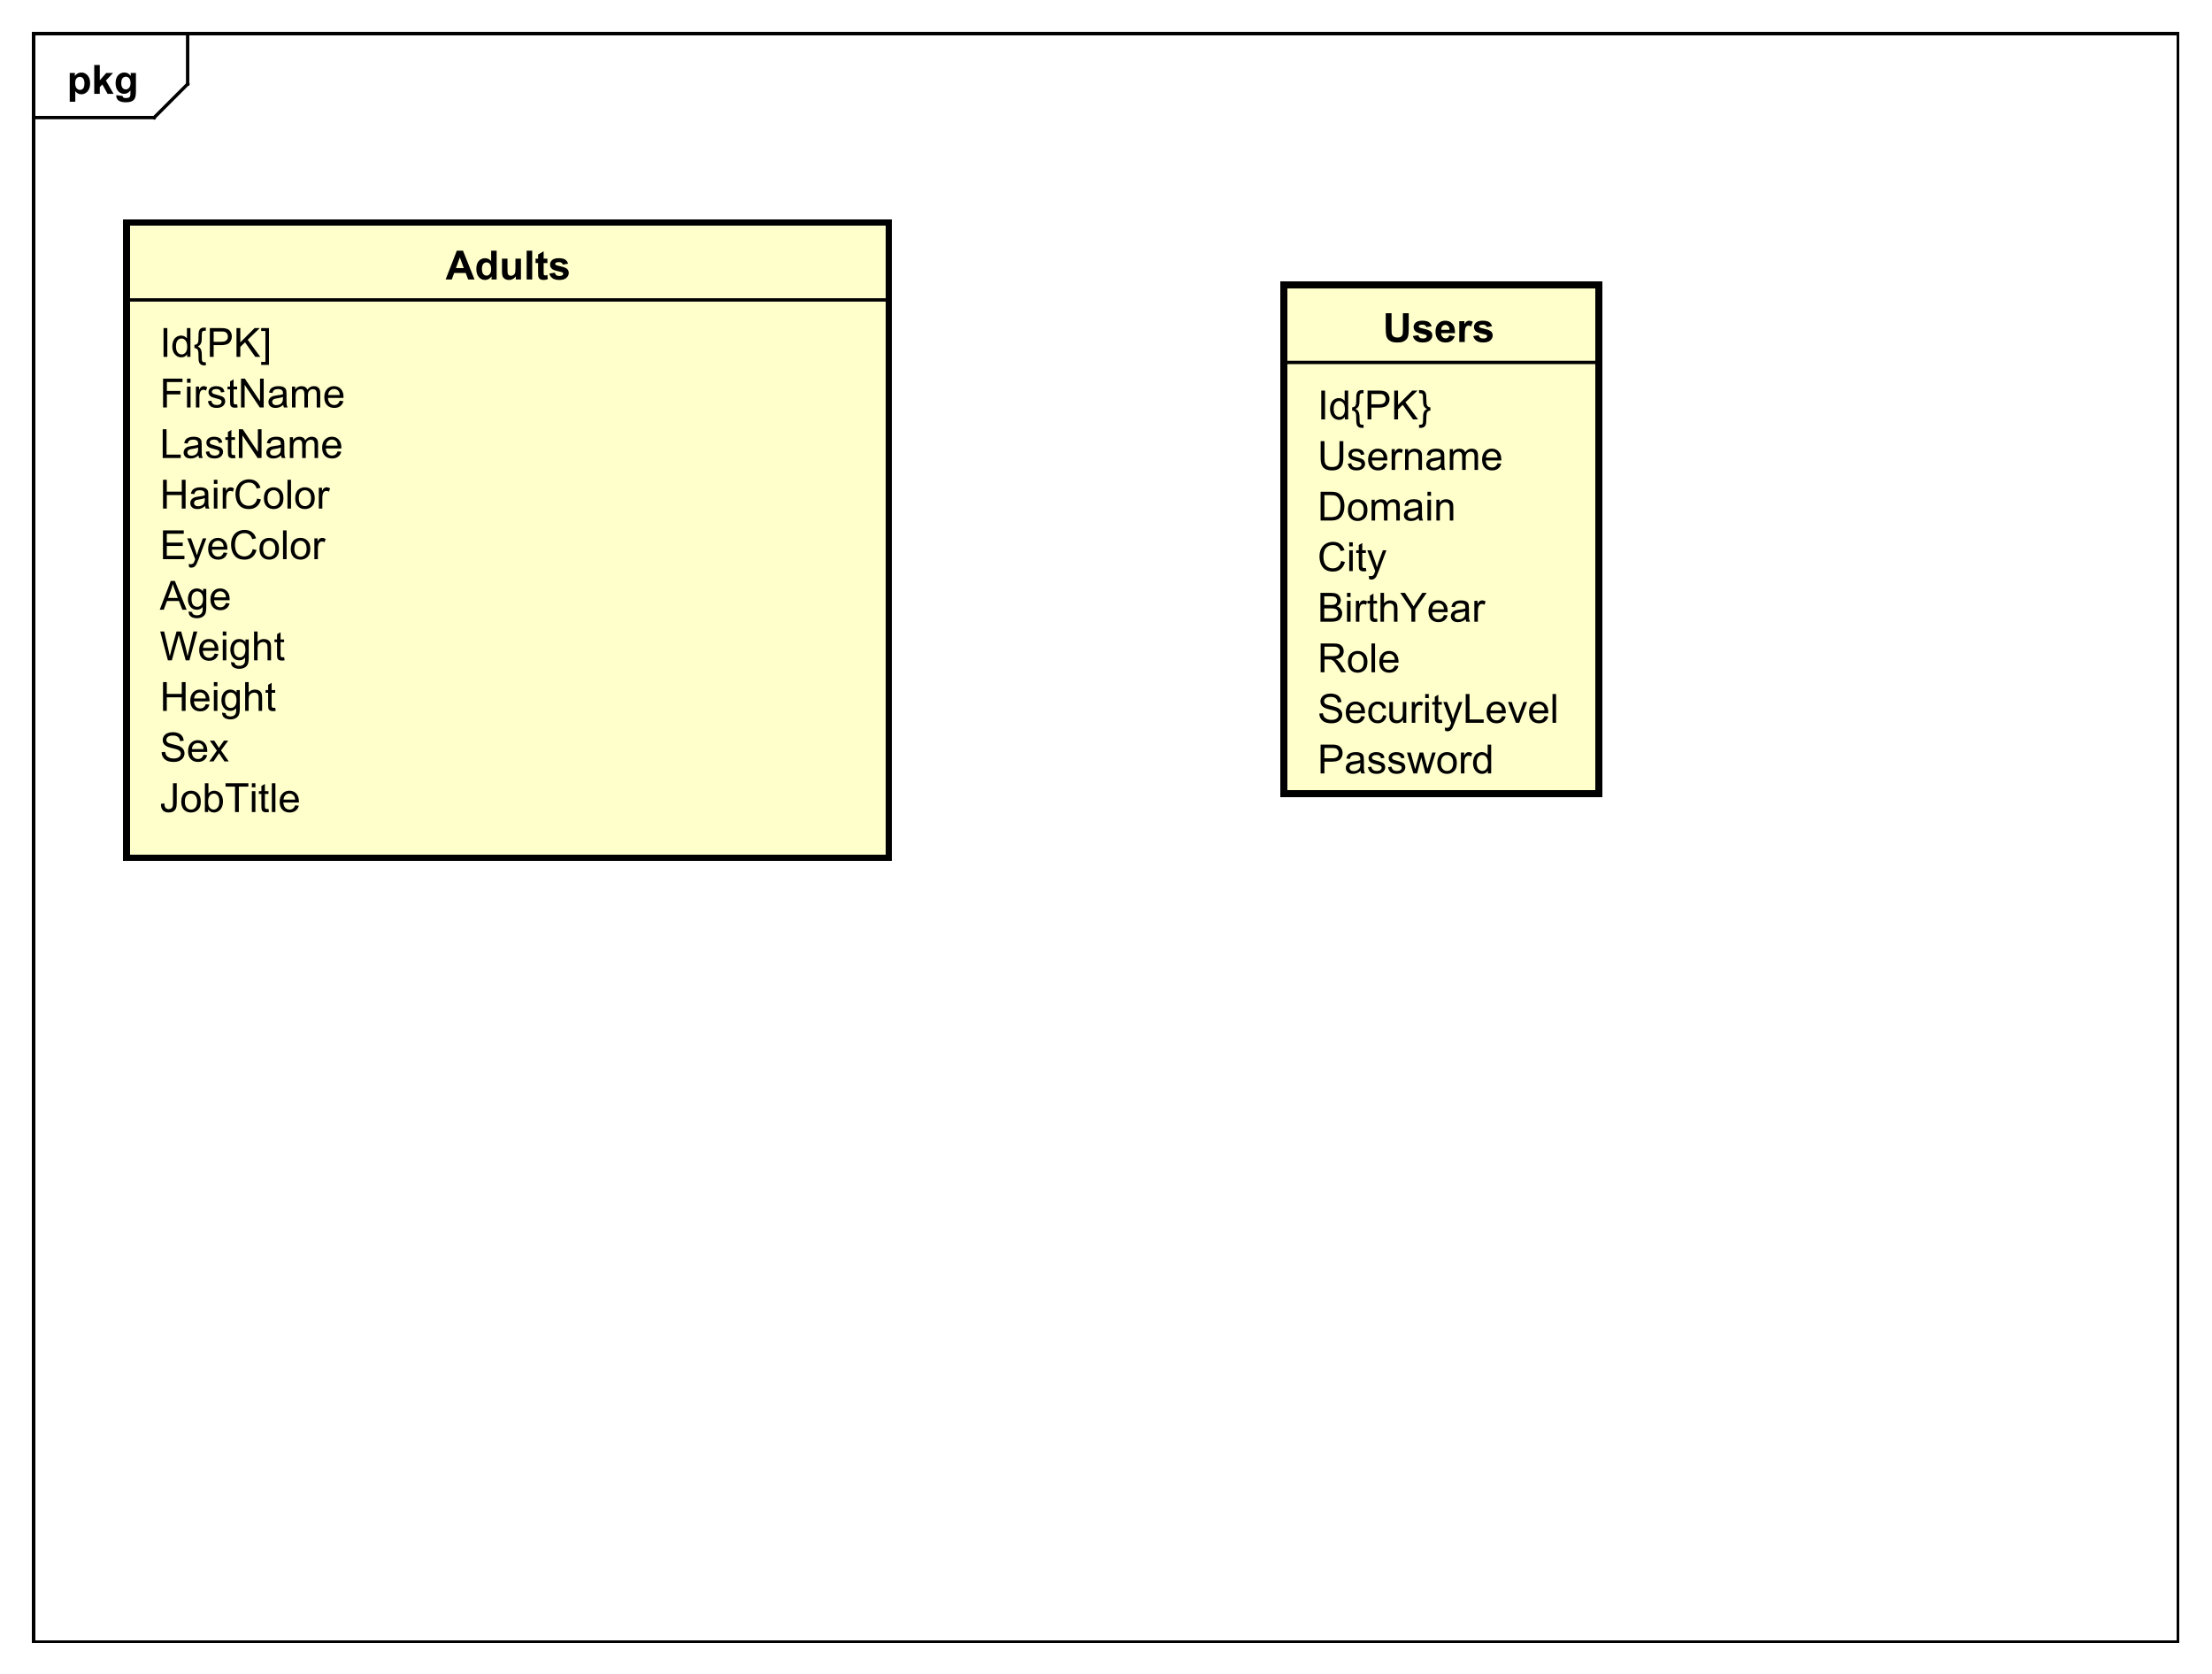 <?xml version="1.0" encoding="UTF-8"?>
<!DOCTYPE svg PUBLIC '-//W3C//DTD SVG 1.0//EN'
          'http://www.w3.org/TR/2001/REC-SVG-20010904/DTD/svg10.dtd'>
<svg xmlns:xlink="http://www.w3.org/1999/xlink" style="fill-opacity:1; color-rendering:auto; color-interpolation:auto; text-rendering:auto; stroke:black; stroke-linecap:square; stroke-miterlimit:10; shape-rendering:auto; stroke-opacity:1; fill:black; stroke-dasharray:none; font-weight:normal; stroke-width:1; font-family:&apos;Dialog&apos;; font-style:normal; stroke-linejoin:miter; font-size:12; stroke-dashoffset:0; image-rendering:auto;" width="880" height="666" xmlns="http://www.w3.org/2000/svg"
><rect width="100%" height="100%" fill="#808080" stroke="none"/><!--Generated by the Batik Graphics2D SVG Generator--><defs id="genericDefs"
  /><g
  ><defs id="defs1"
    ><clipPath clipPathUnits="userSpaceOnUse" id="clipPath1"
      ><path d="M0 0 L880 0 L880 666 L0 666 L0 0 Z"
      /></clipPath
      ><clipPath clipPathUnits="userSpaceOnUse" id="clipPath2"
      ><path d="M0 0 L660 0 L660 499.5 L0 499.5 L0 0 Z"
      /></clipPath
      ><clipPath clipPathUnits="userSpaceOnUse" id="clipPath3"
      ><path d="M-20 -28 L640 -28 L640 471.5 L-20 471.5 L-20 -28 Z"
      /></clipPath
      ><clipPath clipPathUnits="userSpaceOnUse" id="clipPath4"
      ><path d="M-47.687 -242.355 L612.313 -242.355 L612.313 257.145 L-47.687 257.145 L-47.687 -242.355 Z"
      /></clipPath
      ><clipPath clipPathUnits="userSpaceOnUse" id="clipPath5"
      ><path d="M-47.687 -227.262 L612.313 -227.262 L612.313 272.238 L-47.687 272.238 L-47.687 -227.262 Z"
      /></clipPath
      ><clipPath clipPathUnits="userSpaceOnUse" id="clipPath6"
      ><path d="M-47.687 -212.168 L612.313 -212.168 L612.313 287.332 L-47.687 287.332 L-47.687 -212.168 Z"
      /></clipPath
      ><clipPath clipPathUnits="userSpaceOnUse" id="clipPath7"
      ><path d="M-47.687 -197.074 L612.313 -197.074 L612.313 302.426 L-47.687 302.426 L-47.687 -197.074 Z"
      /></clipPath
      ><clipPath clipPathUnits="userSpaceOnUse" id="clipPath8"
      ><path d="M-47.687 -181.98 L612.313 -181.98 L612.313 317.52 L-47.687 317.52 L-47.687 -181.98 Z"
      /></clipPath
      ><clipPath clipPathUnits="userSpaceOnUse" id="clipPath9"
      ><path d="M-47.687 -166.887 L612.313 -166.887 L612.313 332.613 L-47.687 332.613 L-47.687 -166.887 Z"
      /></clipPath
      ><clipPath clipPathUnits="userSpaceOnUse" id="clipPath10"
      ><path d="M-47.687 -151.793 L612.313 -151.793 L612.313 347.707 L-47.687 347.707 L-47.687 -151.793 Z"
      /></clipPath
      ><clipPath clipPathUnits="userSpaceOnUse" id="clipPath11"
      ><path d="M-47.687 -136.699 L612.313 -136.699 L612.313 362.801 L-47.687 362.801 L-47.687 -136.699 Z"
      /></clipPath
      ><clipPath clipPathUnits="userSpaceOnUse" id="clipPath12"
      ><path d="M-47.687 -121.605 L612.313 -121.605 L612.313 377.895 L-47.687 377.895 L-47.687 -121.605 Z"
      /></clipPath
      ><clipPath clipPathUnits="userSpaceOnUse" id="clipPath13"
      ><path d="M-47.687 -106.512 L612.313 -106.512 L612.313 392.988 L-47.687 392.988 L-47.687 -106.512 Z"
      /></clipPath
      ><clipPath clipPathUnits="userSpaceOnUse" id="clipPath14"
      ><path d="M-132.993 -83.418 L527.007 -83.418 L527.007 416.082 L-132.993 416.082 L-132.993 -83.418 Z"
      /></clipPath
      ><clipPath clipPathUnits="userSpaceOnUse" id="clipPath15"
      ><path d="M-393.209 -230.825 L266.791 -230.825 L266.791 268.675 L-393.209 268.675 L-393.209 -230.825 Z"
      /></clipPath
      ><clipPath clipPathUnits="userSpaceOnUse" id="clipPath16"
      ><path d="M-393.209 -215.731 L266.791 -215.731 L266.791 283.769 L-393.209 283.769 L-393.209 -215.731 Z"
      /></clipPath
      ><clipPath clipPathUnits="userSpaceOnUse" id="clipPath17"
      ><path d="M-393.209 -200.637 L266.791 -200.637 L266.791 298.863 L-393.209 298.863 L-393.209 -200.637 Z"
      /></clipPath
      ><clipPath clipPathUnits="userSpaceOnUse" id="clipPath18"
      ><path d="M-393.209 -185.543 L266.791 -185.543 L266.791 313.957 L-393.209 313.957 L-393.209 -185.543 Z"
      /></clipPath
      ><clipPath clipPathUnits="userSpaceOnUse" id="clipPath19"
      ><path d="M-393.209 -170.45 L266.791 -170.45 L266.791 329.05 L-393.209 329.05 L-393.209 -170.45 Z"
      /></clipPath
      ><clipPath clipPathUnits="userSpaceOnUse" id="clipPath20"
      ><path d="M-393.209 -155.356 L266.791 -155.356 L266.791 344.144 L-393.209 344.144 L-393.209 -155.356 Z"
      /></clipPath
      ><clipPath clipPathUnits="userSpaceOnUse" id="clipPath21"
      ><path d="M-393.209 -140.262 L266.791 -140.262 L266.791 359.238 L-393.209 359.238 L-393.209 -140.262 Z"
      /></clipPath
      ><clipPath clipPathUnits="userSpaceOnUse" id="clipPath22"
      ><path d="M-393.209 -125.168 L266.791 -125.168 L266.791 374.332 L-393.209 374.332 L-393.209 -125.168 Z"
      /></clipPath
      ><clipPath clipPathUnits="userSpaceOnUse" id="clipPath23"
      ><path d="M-412.709 -102.075 L247.291 -102.075 L247.291 397.425 L-412.709 397.425 L-412.709 -102.075 Z"
      /></clipPath
    ></defs
    ><g style="fill:white; stroke:white;"
    ><rect x="0" y="0" width="880" style="clip-path:url(#clipPath1); stroke:none;" height="666"
    /></g
    ><g style="text-rendering:geometricPrecision; shape-rendering:crispEdges;" transform="scale(1.333,1.333)"
    ><rect x="10" y="10" width="640" style="fill:none; clip-path:url(#clipPath2);" height="480"
      /><line x1="56" x2="56" y1="11" style="clip-path:url(#clipPath2); fill:none; text-rendering:optimizeLegibility; shape-rendering:auto;" y2="25.094"
      /><line x1="56" x2="46" y1="25.094" style="clip-path:url(#clipPath2); fill:none; text-rendering:optimizeLegibility; shape-rendering:auto;" y2="35.094"
      /><line x1="46" x2="10" y1="35.094" style="clip-path:url(#clipPath2); fill:none; text-rendering:optimizeLegibility; shape-rendering:auto;" y2="35.094"
    /></g
    ><g style="text-rendering:optimizeLegibility; font-weight:bold; font-family:sans-serif;" transform="matrix(1.333,0,0,1.333,0,0) translate(20,28)"
    ><path d="M0.812 -6.219 L2.344 -6.219 L2.344 -5.312 Q2.656 -5.781 3.156 -6.062 Q3.672 -6.359 4.297 -6.359 Q5.375 -6.359 6.125 -5.516 Q6.891 -4.672 6.891 -3.141 Q6.891 -1.594 6.125 -0.719 Q5.359 0.141 4.281 0.141 Q3.766 0.141 3.344 -0.062 Q2.922 -0.266 2.469 -0.766 L2.469 2.375 L0.812 2.375 L0.812 -6.219 ZM2.438 -3.219 Q2.438 -2.172 2.859 -1.672 Q3.281 -1.172 3.875 -1.172 Q4.453 -1.172 4.828 -1.625 Q5.203 -2.094 5.203 -3.141 Q5.203 -4.109 4.812 -4.578 Q4.422 -5.062 3.844 -5.062 Q3.234 -5.062 2.828 -4.594 Q2.438 -4.125 2.438 -3.219 ZM8.127 0 L8.127 -8.594 L9.783 -8.594 L9.783 -4.031 L11.705 -6.219 L13.736 -6.219 L11.611 -3.953 L13.893 0 L12.111 0 L10.549 -2.797 L9.783 -2 L9.783 0 L8.127 0 ZM14.707 0.406 L16.598 0.641 Q16.645 0.969 16.816 1.094 Q17.051 1.266 17.551 1.266 Q18.191 1.266 18.52 1.078 Q18.738 0.938 18.848 0.656 Q18.926 0.453 18.926 -0.094 L18.926 -1.016 Q18.176 0 17.051 0 Q15.801 0 15.066 -1.062 Q14.504 -1.906 14.504 -3.141 Q14.504 -4.719 15.254 -5.531 Q16.004 -6.359 17.129 -6.359 Q18.27 -6.359 19.02 -5.344 L19.02 -6.219 L20.566 -6.219 L20.566 -0.641 Q20.566 0.469 20.379 1 Q20.207 1.547 19.879 1.859 Q19.551 2.172 19.004 2.344 Q18.457 2.531 17.613 2.531 Q16.035 2.531 15.363 1.984 Q14.707 1.438 14.707 0.609 Q14.707 0.531 14.707 0.406 ZM16.191 -3.234 Q16.191 -2.25 16.566 -1.781 Q16.957 -1.328 17.52 -1.328 Q18.113 -1.328 18.535 -1.797 Q18.957 -2.281 18.957 -3.203 Q18.957 -4.172 18.551 -4.641 Q18.16 -5.109 17.551 -5.109 Q16.957 -5.109 16.566 -4.641 Q16.191 -4.188 16.191 -3.234 Z" style="stroke:none; clip-path:url(#clipPath3);"
    /></g
    ><g transform="matrix(1.333,0,0,1.333,0,0)" style="fill:rgb(255,255,204); text-rendering:geometricPrecision; font-family:sans-serif; shape-rendering:crispEdges; stroke:rgb(255,255,204); font-weight:bold; stroke-width:2;"
    ><rect x="37.687" y="66.418" width="227.612" style="clip-path:url(#clipPath2); stroke:none;" height="189.552"
      /><rect x="37.687" y="66.418" width="227.612" style="clip-path:url(#clipPath2); fill:none; stroke:black;" height="189.552"
    /></g
    ><g style="text-rendering:optimizeLegibility; stroke-width:2; font-family:sans-serif;" transform="matrix(1.333,0,0,1.333,0,0) translate(47.687,242.355)"
    ><path d="M0.344 -2.438 L1.375 -2.578 Q1.406 -1.594 1.734 -1.234 Q2.062 -0.875 2.656 -0.875 Q3.078 -0.875 3.391 -1.062 Q3.703 -1.266 3.812 -1.594 Q3.938 -1.938 3.938 -2.672 L3.938 -8.594 L5.062 -8.594 L5.062 -2.734 Q5.062 -1.656 4.797 -1.062 Q4.547 -0.469 3.984 -0.156 Q3.422 0.141 2.656 0.141 Q1.531 0.141 0.922 -0.5 Q0.328 -1.156 0.344 -2.438 ZM6.406 -3.109 Q6.406 -4.844 7.359 -5.672 Q8.156 -6.359 9.312 -6.359 Q10.594 -6.359 11.406 -5.516 Q12.234 -4.688 12.234 -3.203 Q12.234 -2 11.875 -1.312 Q11.516 -0.625 10.812 -0.234 Q10.125 0.141 9.312 0.141 Q8.016 0.141 7.203 -0.688 Q6.406 -1.531 6.406 -3.109 ZM7.484 -3.109 Q7.484 -1.922 8 -1.328 Q8.531 -0.734 9.312 -0.734 Q10.109 -0.734 10.625 -1.328 Q11.141 -1.922 11.141 -3.141 Q11.141 -4.297 10.609 -4.891 Q10.094 -5.484 9.312 -5.484 Q8.531 -5.484 8 -4.891 Q7.484 -4.312 7.484 -3.109 ZM14.44 0 L13.455 0 L13.455 -8.594 L14.518 -8.594 L14.518 -5.531 Q15.19 -6.359 16.221 -6.359 Q16.799 -6.359 17.299 -6.125 Q17.814 -5.906 18.143 -5.484 Q18.486 -5.062 18.674 -4.469 Q18.861 -3.875 18.861 -3.203 Q18.861 -1.609 18.064 -0.734 Q17.268 0.141 16.174 0.141 Q15.065 0.141 14.44 -0.781 L14.44 0 ZM14.424 -3.156 Q14.424 -2.047 14.736 -1.547 Q15.236 -0.734 16.08 -0.734 Q16.768 -0.734 17.268 -1.328 Q17.783 -1.922 17.783 -3.125 Q17.783 -4.344 17.299 -4.922 Q16.814 -5.5 16.127 -5.5 Q15.44 -5.5 14.924 -4.891 Q14.424 -4.297 14.424 -3.156 ZM22.457 0 L22.457 -7.578 L19.629 -7.578 L19.629 -8.594 L26.441 -8.594 L26.441 -7.578 L23.598 -7.578 L23.598 0 L22.457 0 ZM27.475 -7.375 L27.475 -8.594 L28.537 -8.594 L28.537 -7.375 L27.475 -7.375 ZM27.475 0 L27.475 -6.219 L28.537 -6.219 L28.537 0 L27.475 0 ZM32.438 -0.938 L32.594 -0.016 Q32.141 0.078 31.797 0.078 Q31.219 0.078 30.906 -0.094 Q30.594 -0.281 30.453 -0.578 Q30.328 -0.875 30.328 -1.828 L30.328 -5.406 L29.562 -5.406 L29.562 -6.219 L30.328 -6.219 L30.328 -7.766 L31.375 -8.391 L31.375 -6.219 L32.438 -6.219 L32.438 -5.406 L31.375 -5.406 L31.375 -1.766 Q31.375 -1.312 31.422 -1.188 Q31.484 -1.062 31.609 -0.984 Q31.734 -0.906 31.969 -0.906 Q32.156 -0.906 32.438 -0.938 ZM33.443 0 L33.443 -8.594 L34.506 -8.594 L34.506 0 L33.443 0 ZM40.391 -2 L41.484 -1.875 Q41.234 -0.922 40.531 -0.391 Q39.828 0.141 38.75 0.141 Q37.391 0.141 36.578 -0.703 Q35.781 -1.547 35.781 -3.062 Q35.781 -4.625 36.594 -5.484 Q37.406 -6.359 38.688 -6.359 Q39.938 -6.359 40.719 -5.516 Q41.516 -4.672 41.516 -3.125 Q41.516 -3.031 41.516 -2.844 L36.875 -2.844 Q36.938 -1.812 37.453 -1.266 Q37.969 -0.734 38.75 -0.734 Q39.328 -0.734 39.734 -1.031 Q40.156 -1.344 40.391 -2 ZM36.938 -3.703 L40.406 -3.703 Q40.344 -4.5 40.016 -4.891 Q39.5 -5.5 38.703 -5.5 Q37.969 -5.5 37.469 -5.016 Q36.984 -4.531 36.938 -3.703 Z" style="stroke:none; clip-path:url(#clipPath4);"
    /></g
    ><g style="text-rendering:optimizeLegibility; stroke-width:2; font-family:sans-serif;" transform="matrix(1.333,0,0,1.333,0,0) translate(47.687,227.262)"
    ><path d="M0.547 -2.766 L1.609 -2.859 Q1.688 -2.203 1.969 -1.797 Q2.25 -1.391 2.828 -1.125 Q3.422 -0.875 4.156 -0.875 Q4.797 -0.875 5.297 -1.062 Q5.797 -1.266 6.031 -1.594 Q6.281 -1.938 6.281 -2.328 Q6.281 -2.734 6.047 -3.031 Q5.812 -3.344 5.281 -3.547 Q4.922 -3.688 3.734 -3.969 Q2.562 -4.25 2.094 -4.5 Q1.469 -4.828 1.172 -5.297 Q0.875 -5.781 0.875 -6.375 Q0.875 -7.016 1.234 -7.578 Q1.609 -8.156 2.312 -8.438 Q3.031 -8.734 3.891 -8.734 Q4.844 -8.734 5.578 -8.422 Q6.312 -8.125 6.703 -7.516 Q7.094 -6.922 7.125 -6.172 L6.031 -6.094 Q5.938 -6.906 5.422 -7.312 Q4.922 -7.734 3.938 -7.734 Q2.906 -7.734 2.438 -7.359 Q1.969 -6.984 1.969 -6.453 Q1.969 -5.984 2.297 -5.688 Q2.625 -5.391 4 -5.078 Q5.391 -4.766 5.906 -4.531 Q6.656 -4.172 7.016 -3.641 Q7.375 -3.125 7.375 -2.422 Q7.375 -1.734 6.984 -1.125 Q6.594 -0.531 5.859 -0.188 Q5.125 0.141 4.203 0.141 Q3.031 0.141 2.234 -0.188 Q1.453 -0.531 1 -1.219 Q0.562 -1.906 0.547 -2.766 ZM13.051 -2 L14.145 -1.875 Q13.895 -0.922 13.191 -0.391 Q12.488 0.141 11.41 0.141 Q10.051 0.141 9.238 -0.703 Q8.441 -1.547 8.441 -3.062 Q8.441 -4.625 9.254 -5.484 Q10.066 -6.359 11.348 -6.359 Q12.598 -6.359 13.379 -5.516 Q14.176 -4.672 14.176 -3.125 Q14.176 -3.031 14.176 -2.844 L9.535 -2.844 Q9.598 -1.812 10.113 -1.266 Q10.629 -0.734 11.41 -0.734 Q11.988 -0.734 12.395 -1.031 Q12.816 -1.344 13.051 -2 ZM9.598 -3.703 L13.066 -3.703 Q13.004 -4.5 12.676 -4.891 Q12.16 -5.5 11.363 -5.5 Q10.629 -5.5 10.129 -5.016 Q9.645 -4.531 9.598 -3.703 ZM14.771 0 L17.037 -3.234 L14.943 -6.219 L16.256 -6.219 L17.209 -4.766 Q17.475 -4.344 17.646 -4.062 Q17.896 -4.453 18.115 -4.75 L19.162 -6.219 L20.428 -6.219 L18.271 -3.297 L20.584 0 L19.303 0 L18.021 -1.938 L17.678 -2.453 L16.037 0 L14.771 0 Z" style="stroke:none; clip-path:url(#clipPath5);"
    /></g
    ><g style="text-rendering:optimizeLegibility; stroke-width:2; font-family:sans-serif;" transform="matrix(1.333,0,0,1.333,0,0) translate(47.687,212.168)"
    ><path d="M0.969 0 L0.969 -8.594 L2.094 -8.594 L2.094 -5.062 L6.562 -5.062 L6.562 -8.594 L7.703 -8.594 L7.703 0 L6.562 0 L6.562 -4.047 L2.094 -4.047 L2.094 0 L0.969 0 ZM13.713 -2 L14.807 -1.875 Q14.557 -0.922 13.854 -0.391 Q13.15 0.141 12.072 0.141 Q10.713 0.141 9.9 -0.703 Q9.104 -1.547 9.104 -3.062 Q9.104 -4.625 9.916 -5.484 Q10.729 -6.359 12.01 -6.359 Q13.26 -6.359 14.041 -5.516 Q14.838 -4.672 14.838 -3.125 Q14.838 -3.031 14.838 -2.844 L10.197 -2.844 Q10.26 -1.812 10.775 -1.266 Q11.291 -0.734 12.072 -0.734 Q12.65 -0.734 13.057 -1.031 Q13.479 -1.344 13.713 -2 ZM10.26 -3.703 L13.729 -3.703 Q13.666 -4.5 13.338 -4.891 Q12.822 -5.5 12.025 -5.5 Q11.291 -5.5 10.791 -5.016 Q10.307 -4.531 10.26 -3.703 ZM16.137 -7.375 L16.137 -8.594 L17.199 -8.594 L17.199 -7.375 L16.137 -7.375 ZM16.137 0 L16.137 -6.219 L17.199 -6.219 L17.199 0 L16.137 0 ZM18.6 0.516 L19.631 0.672 Q19.693 1.141 19.99 1.359 Q20.381 1.656 21.053 1.656 Q21.787 1.656 22.178 1.359 Q22.584 1.062 22.725 0.547 Q22.818 0.219 22.803 -0.812 Q22.115 0 21.084 0 Q19.803 0 19.1 -0.922 Q18.396 -1.859 18.396 -3.141 Q18.396 -4.031 18.709 -4.781 Q19.037 -5.547 19.646 -5.953 Q20.256 -6.359 21.084 -6.359 Q22.193 -6.359 22.912 -5.469 L22.912 -6.219 L23.881 -6.219 L23.881 -0.844 Q23.881 0.609 23.584 1.219 Q23.287 1.828 22.646 2.172 Q22.006 2.531 21.068 2.531 Q19.959 2.531 19.271 2.031 Q18.584 1.531 18.6 0.516 ZM19.475 -3.219 Q19.475 -2 19.959 -1.438 Q20.443 -0.875 21.178 -0.875 Q21.912 -0.875 22.396 -1.438 Q22.896 -2 22.896 -3.188 Q22.896 -4.328 22.381 -4.906 Q21.881 -5.484 21.162 -5.484 Q20.459 -5.484 19.959 -4.906 Q19.475 -4.344 19.475 -3.219 ZM25.477 0 L25.477 -8.594 L26.523 -8.594 L26.523 -5.516 Q27.258 -6.359 28.383 -6.359 Q29.086 -6.359 29.586 -6.078 Q30.102 -5.812 30.32 -5.328 Q30.539 -4.859 30.539 -3.938 L30.539 0 L29.492 0 L29.492 -3.938 Q29.492 -4.734 29.148 -5.094 Q28.805 -5.453 28.18 -5.453 Q27.711 -5.453 27.289 -5.203 Q26.883 -4.969 26.695 -4.547 Q26.523 -4.141 26.523 -3.406 L26.523 0 L25.477 0 ZM34.447 -0.938 L34.603 -0.016 Q34.15 0.078 33.807 0.078 Q33.228 0.078 32.916 -0.094 Q32.603 -0.281 32.463 -0.578 Q32.338 -0.875 32.338 -1.828 L32.338 -5.406 L31.572 -5.406 L31.572 -6.219 L32.338 -6.219 L32.338 -7.766 L33.385 -8.391 L33.385 -6.219 L34.447 -6.219 L34.447 -5.406 L33.385 -5.406 L33.385 -1.766 Q33.385 -1.312 33.432 -1.188 Q33.494 -1.062 33.619 -0.984 Q33.744 -0.906 33.978 -0.906 Q34.166 -0.906 34.447 -0.938 Z" style="stroke:none; clip-path:url(#clipPath6);"
    /></g
    ><g style="text-rendering:optimizeLegibility; stroke-width:2; font-family:sans-serif;" transform="matrix(1.333,0,0,1.333,0,0) translate(47.687,197.074)"
    ><path d="M2.422 0 L0.141 -8.594 L1.312 -8.594 L2.625 -2.953 Q2.828 -2.078 2.984 -1.203 Q3.312 -2.578 3.375 -2.797 L5 -8.594 L6.375 -8.594 L7.609 -4.25 Q8.062 -2.625 8.281 -1.203 Q8.438 -2.016 8.703 -3.078 L10.047 -8.594 L11.188 -8.594 L8.844 0 L7.734 0 L5.938 -6.547 Q5.703 -7.359 5.656 -7.547 Q5.531 -6.969 5.406 -6.547 L3.594 0 L2.422 0 ZM16.373 -2 L17.467 -1.875 Q17.217 -0.922 16.514 -0.391 Q15.81 0.141 14.732 0.141 Q13.373 0.141 12.56 -0.703 Q11.764 -1.547 11.764 -3.062 Q11.764 -4.625 12.576 -5.484 Q13.389 -6.359 14.67 -6.359 Q15.92 -6.359 16.701 -5.516 Q17.498 -4.672 17.498 -3.125 Q17.498 -3.031 17.498 -2.844 L12.857 -2.844 Q12.92 -1.812 13.435 -1.266 Q13.951 -0.734 14.732 -0.734 Q15.31 -0.734 15.717 -1.031 Q16.139 -1.344 16.373 -2 ZM12.92 -3.703 L16.389 -3.703 Q16.326 -4.5 15.998 -4.891 Q15.482 -5.5 14.685 -5.5 Q13.951 -5.5 13.451 -5.016 Q12.967 -4.531 12.92 -3.703 ZM18.797 -7.375 L18.797 -8.594 L19.859 -8.594 L19.859 -7.375 L18.797 -7.375 ZM18.797 0 L18.797 -6.219 L19.859 -6.219 L19.859 0 L18.797 0 ZM21.26 0.516 L22.291 0.672 Q22.354 1.141 22.65 1.359 Q23.041 1.656 23.713 1.656 Q24.447 1.656 24.838 1.359 Q25.244 1.062 25.385 0.547 Q25.479 0.219 25.463 -0.812 Q24.775 0 23.744 0 Q22.463 0 21.76 -0.922 Q21.057 -1.859 21.057 -3.141 Q21.057 -4.031 21.369 -4.781 Q21.697 -5.547 22.307 -5.953 Q22.916 -6.359 23.744 -6.359 Q24.854 -6.359 25.572 -5.469 L25.572 -6.219 L26.541 -6.219 L26.541 -0.844 Q26.541 0.609 26.244 1.219 Q25.947 1.828 25.307 2.172 Q24.666 2.531 23.729 2.531 Q22.619 2.531 21.932 2.031 Q21.244 1.531 21.26 0.516 ZM22.135 -3.219 Q22.135 -2 22.619 -1.438 Q23.104 -0.875 23.838 -0.875 Q24.572 -0.875 25.057 -1.438 Q25.557 -2 25.557 -3.188 Q25.557 -4.328 25.041 -4.906 Q24.541 -5.484 23.822 -5.484 Q23.119 -5.484 22.619 -4.906 Q22.135 -4.344 22.135 -3.219 ZM28.137 0 L28.137 -8.594 L29.184 -8.594 L29.184 -5.516 Q29.918 -6.359 31.043 -6.359 Q31.746 -6.359 32.246 -6.078 Q32.762 -5.812 32.98 -5.328 Q33.199 -4.859 33.199 -3.938 L33.199 0 L32.152 0 L32.152 -3.938 Q32.152 -4.734 31.809 -5.094 Q31.465 -5.453 30.84 -5.453 Q30.371 -5.453 29.949 -5.203 Q29.543 -4.969 29.355 -4.547 Q29.184 -4.141 29.184 -3.406 L29.184 0 L28.137 0 ZM37.107 -0.938 L37.264 -0.016 Q36.81 0.078 36.467 0.078 Q35.889 0.078 35.576 -0.094 Q35.264 -0.281 35.123 -0.578 Q34.998 -0.875 34.998 -1.828 L34.998 -5.406 L34.232 -5.406 L34.232 -6.219 L34.998 -6.219 L34.998 -7.766 L36.045 -8.391 L36.045 -6.219 L37.107 -6.219 L37.107 -5.406 L36.045 -5.406 L36.045 -1.766 Q36.045 -1.312 36.092 -1.188 Q36.154 -1.062 36.279 -0.984 Q36.404 -0.906 36.639 -0.906 Q36.826 -0.906 37.107 -0.938 Z" style="stroke:none; clip-path:url(#clipPath7);"
    /></g
    ><g style="text-rendering:optimizeLegibility; stroke-width:2; font-family:sans-serif;" transform="matrix(1.333,0,0,1.333,0,0) translate(47.687,181.98)"
    ><path d="M-0.016 0 L3.281 -8.594 L4.5 -8.594 L8.016 0 L6.734 0 L5.719 -2.609 L2.141 -2.609 L1.188 0 L-0.016 0 ZM2.469 -3.531 L5.375 -3.531 L4.484 -5.906 Q4.062 -6.984 3.875 -7.688 Q3.703 -6.859 3.406 -6.047 L2.469 -3.531 ZM8.598 0.516 L9.629 0.672 Q9.691 1.141 9.988 1.359 Q10.379 1.656 11.051 1.656 Q11.785 1.656 12.176 1.359 Q12.582 1.062 12.723 0.547 Q12.816 0.219 12.801 -0.812 Q12.113 0 11.082 0 Q9.801 0 9.098 -0.922 Q8.395 -1.859 8.395 -3.141 Q8.395 -4.031 8.707 -4.781 Q9.035 -5.547 9.645 -5.953 Q10.254 -6.359 11.082 -6.359 Q12.191 -6.359 12.91 -5.469 L12.91 -6.219 L13.879 -6.219 L13.879 -0.844 Q13.879 0.609 13.582 1.219 Q13.285 1.828 12.645 2.172 Q12.004 2.531 11.066 2.531 Q9.957 2.531 9.27 2.031 Q8.582 1.531 8.598 0.516 ZM9.473 -3.219 Q9.473 -2 9.957 -1.438 Q10.441 -0.875 11.176 -0.875 Q11.91 -0.875 12.395 -1.438 Q12.895 -2 12.895 -3.188 Q12.895 -4.328 12.379 -4.906 Q11.879 -5.484 11.16 -5.484 Q10.457 -5.484 9.957 -4.906 Q9.473 -4.344 9.473 -3.219 ZM19.725 -2 L20.818 -1.875 Q20.568 -0.922 19.865 -0.391 Q19.162 0.141 18.084 0.141 Q16.725 0.141 15.912 -0.703 Q15.115 -1.547 15.115 -3.062 Q15.115 -4.625 15.928 -5.484 Q16.74 -6.359 18.021 -6.359 Q19.271 -6.359 20.053 -5.516 Q20.85 -4.672 20.85 -3.125 Q20.85 -3.031 20.85 -2.844 L16.209 -2.844 Q16.271 -1.812 16.787 -1.266 Q17.303 -0.734 18.084 -0.734 Q18.662 -0.734 19.068 -1.031 Q19.49 -1.344 19.725 -2 ZM16.271 -3.703 L19.74 -3.703 Q19.678 -4.5 19.35 -4.891 Q18.834 -5.5 18.037 -5.5 Q17.303 -5.5 16.803 -5.016 Q16.318 -4.531 16.271 -3.703 Z" style="stroke:none; clip-path:url(#clipPath8);"
    /></g
    ><g style="text-rendering:optimizeLegibility; stroke-width:2; font-family:sans-serif;" transform="matrix(1.333,0,0,1.333,0,0) translate(47.687,166.887)"
    ><path d="M0.953 0 L0.953 -8.594 L7.156 -8.594 L7.156 -7.578 L2.094 -7.578 L2.094 -4.953 L6.844 -4.953 L6.844 -3.938 L2.094 -3.938 L2.094 -1.016 L7.359 -1.016 L7.359 0 L0.953 0 ZM8.754 2.391 L8.629 1.406 Q8.973 1.5 9.238 1.5 Q9.582 1.5 9.785 1.375 Q10.004 1.266 10.145 1.062 Q10.238 0.891 10.473 0.266 Q10.488 0.188 10.566 0.016 L8.191 -6.219 L9.332 -6.219 L10.629 -2.625 Q10.879 -1.938 11.082 -1.172 Q11.27 -1.906 11.52 -2.594 L12.848 -6.219 L13.895 -6.219 L11.535 0.109 Q11.145 1.125 10.941 1.516 Q10.66 2.047 10.285 2.281 Q9.926 2.531 9.426 2.531 Q9.129 2.531 8.754 2.391 ZM19.051 -2 L20.145 -1.875 Q19.895 -0.922 19.191 -0.391 Q18.488 0.141 17.41 0.141 Q16.051 0.141 15.238 -0.703 Q14.441 -1.547 14.441 -3.062 Q14.441 -4.625 15.254 -5.484 Q16.066 -6.359 17.348 -6.359 Q18.598 -6.359 19.379 -5.516 Q20.176 -4.672 20.176 -3.125 Q20.176 -3.031 20.176 -2.844 L15.535 -2.844 Q15.598 -1.812 16.113 -1.266 Q16.629 -0.734 17.41 -0.734 Q17.988 -0.734 18.395 -1.031 Q18.816 -1.344 19.051 -2 ZM15.598 -3.703 L19.066 -3.703 Q19.004 -4.5 18.676 -4.891 Q18.16 -5.5 17.363 -5.5 Q16.629 -5.5 16.129 -5.016 Q15.645 -4.531 15.598 -3.703 ZM27.74 -3.016 L28.865 -2.719 Q28.506 -1.328 27.584 -0.594 Q26.662 0.141 25.318 0.141 Q23.928 0.141 23.053 -0.422 Q22.178 -0.984 21.725 -2.047 Q21.271 -3.125 21.271 -4.359 Q21.271 -5.703 21.787 -6.703 Q22.303 -7.703 23.24 -8.219 Q24.193 -8.734 25.334 -8.734 Q26.615 -8.734 27.49 -8.078 Q28.381 -7.422 28.725 -6.234 L27.6 -5.969 Q27.303 -6.906 26.725 -7.328 Q26.162 -7.766 25.303 -7.766 Q24.318 -7.766 23.646 -7.281 Q22.99 -6.812 22.709 -6.016 Q22.443 -5.219 22.443 -4.359 Q22.443 -3.266 22.756 -2.453 Q23.084 -1.641 23.756 -1.234 Q24.428 -0.828 25.225 -0.828 Q26.178 -0.828 26.834 -1.375 Q27.506 -1.922 27.74 -3.016 ZM29.75 -3.109 Q29.75 -4.844 30.703 -5.672 Q31.5 -6.359 32.656 -6.359 Q33.938 -6.359 34.75 -5.516 Q35.578 -4.688 35.578 -3.203 Q35.578 -2 35.219 -1.312 Q34.859 -0.625 34.156 -0.234 Q33.469 0.141 32.656 0.141 Q31.359 0.141 30.547 -0.688 Q29.75 -1.531 29.75 -3.109 ZM30.828 -3.109 Q30.828 -1.922 31.344 -1.328 Q31.875 -0.734 32.656 -0.734 Q33.453 -0.734 33.969 -1.328 Q34.484 -1.922 34.484 -3.141 Q34.484 -4.297 33.953 -4.891 Q33.438 -5.484 32.656 -5.484 Q31.875 -5.484 31.344 -4.891 Q30.828 -4.312 30.828 -3.109 ZM36.783 0 L36.783 -8.594 L37.846 -8.594 L37.846 0 L36.783 0 ZM39.09 -3.109 Q39.09 -4.844 40.043 -5.672 Q40.84 -6.359 41.996 -6.359 Q43.277 -6.359 44.09 -5.516 Q44.918 -4.688 44.918 -3.203 Q44.918 -2 44.559 -1.312 Q44.199 -0.625 43.496 -0.234 Q42.809 0.141 41.996 0.141 Q40.699 0.141 39.887 -0.688 Q39.09 -1.531 39.09 -3.109 ZM40.168 -3.109 Q40.168 -1.922 40.684 -1.328 Q41.215 -0.734 41.996 -0.734 Q42.793 -0.734 43.309 -1.328 Q43.824 -1.922 43.824 -3.141 Q43.824 -4.297 43.293 -4.891 Q42.777 -5.484 41.996 -5.484 Q41.215 -5.484 40.684 -4.891 Q40.168 -4.312 40.168 -3.109 ZM46.139 0 L46.139 -6.219 L47.092 -6.219 L47.092 -5.281 Q47.451 -5.938 47.748 -6.141 Q48.06 -6.359 48.435 -6.359 Q48.967 -6.359 49.514 -6.031 L49.154 -5.047 Q48.764 -5.281 48.389 -5.281 Q48.029 -5.281 47.748 -5.062 Q47.482 -4.859 47.373 -4.484 Q47.185 -3.922 47.185 -3.266 L47.185 0 L46.139 0 Z" style="stroke:none; clip-path:url(#clipPath9);"
    /></g
    ><g style="text-rendering:optimizeLegibility; stroke-width:2; font-family:sans-serif;" transform="matrix(1.333,0,0,1.333,0,0) translate(47.687,151.793)"
    ><path d="M0.969 0 L0.969 -8.594 L2.094 -8.594 L2.094 -5.062 L6.562 -5.062 L6.562 -8.594 L7.703 -8.594 L7.703 0 L6.562 0 L6.562 -4.047 L2.094 -4.047 L2.094 0 L0.969 0 ZM13.525 -0.766 Q12.932 -0.266 12.385 -0.062 Q11.854 0.141 11.229 0.141 Q10.197 0.141 9.65 -0.359 Q9.104 -0.859 9.104 -1.641 Q9.104 -2.094 9.307 -2.469 Q9.51 -2.859 9.854 -3.078 Q10.197 -3.312 10.619 -3.422 Q10.916 -3.516 11.557 -3.594 Q12.822 -3.734 13.432 -3.953 Q13.432 -4.172 13.432 -4.219 Q13.432 -4.875 13.135 -5.141 Q12.729 -5.484 11.932 -5.484 Q11.197 -5.484 10.838 -5.219 Q10.479 -4.969 10.307 -4.312 L9.275 -4.453 Q9.416 -5.109 9.744 -5.516 Q10.072 -5.922 10.682 -6.141 Q11.291 -6.359 12.088 -6.359 Q12.885 -6.359 13.385 -6.172 Q13.885 -5.984 14.119 -5.703 Q14.354 -5.422 14.447 -4.984 Q14.494 -4.719 14.494 -4.016 L14.494 -2.609 Q14.494 -1.141 14.557 -0.75 Q14.635 -0.359 14.838 0 L13.729 0 Q13.572 -0.328 13.525 -0.766 ZM13.432 -3.125 Q12.854 -2.891 11.713 -2.719 Q11.057 -2.625 10.791 -2.5 Q10.525 -2.391 10.369 -2.172 Q10.229 -1.953 10.229 -1.672 Q10.229 -1.25 10.541 -0.969 Q10.869 -0.688 11.479 -0.688 Q12.088 -0.688 12.557 -0.953 Q13.041 -1.219 13.26 -1.688 Q13.432 -2.047 13.432 -2.734 L13.432 -3.125 ZM16.137 -7.375 L16.137 -8.594 L17.199 -8.594 L17.199 -7.375 L16.137 -7.375 ZM16.137 0 L16.137 -6.219 L17.199 -6.219 L17.199 0 L16.137 0 ZM18.787 0 L18.787 -6.219 L19.74 -6.219 L19.74 -5.281 Q20.1 -5.938 20.396 -6.141 Q20.709 -6.359 21.084 -6.359 Q21.615 -6.359 22.162 -6.031 L21.803 -5.047 Q21.412 -5.281 21.037 -5.281 Q20.678 -5.281 20.396 -5.062 Q20.131 -4.859 20.021 -4.484 Q19.834 -3.922 19.834 -3.266 L19.834 0 L18.787 0 ZM29.064 -3.016 L30.189 -2.719 Q29.83 -1.328 28.908 -0.594 Q27.986 0.141 26.643 0.141 Q25.252 0.141 24.377 -0.422 Q23.502 -0.984 23.049 -2.047 Q22.596 -3.125 22.596 -4.359 Q22.596 -5.703 23.111 -6.703 Q23.627 -7.703 24.564 -8.219 Q25.518 -8.734 26.658 -8.734 Q27.939 -8.734 28.814 -8.078 Q29.705 -7.422 30.049 -6.234 L28.924 -5.969 Q28.627 -6.906 28.049 -7.328 Q27.486 -7.766 26.627 -7.766 Q25.643 -7.766 24.971 -7.281 Q24.314 -6.812 24.033 -6.016 Q23.768 -5.219 23.768 -4.359 Q23.768 -3.266 24.08 -2.453 Q24.408 -1.641 25.08 -1.234 Q25.752 -0.828 26.549 -0.828 Q27.502 -0.828 28.158 -1.375 Q28.83 -1.922 29.064 -3.016 ZM31.074 -3.109 Q31.074 -4.844 32.027 -5.672 Q32.824 -6.359 33.98 -6.359 Q35.262 -6.359 36.074 -5.516 Q36.902 -4.688 36.902 -3.203 Q36.902 -2 36.543 -1.312 Q36.184 -0.625 35.48 -0.234 Q34.793 0.141 33.98 0.141 Q32.684 0.141 31.871 -0.688 Q31.074 -1.531 31.074 -3.109 ZM32.152 -3.109 Q32.152 -1.922 32.668 -1.328 Q33.199 -0.734 33.98 -0.734 Q34.777 -0.734 35.293 -1.328 Q35.809 -1.922 35.809 -3.141 Q35.809 -4.297 35.277 -4.891 Q34.762 -5.484 33.98 -5.484 Q33.199 -5.484 32.668 -4.891 Q32.152 -4.312 32.152 -3.109 ZM38.107 0 L38.107 -8.594 L39.17 -8.594 L39.17 0 L38.107 0 ZM40.414 -3.109 Q40.414 -4.844 41.367 -5.672 Q42.164 -6.359 43.32 -6.359 Q44.602 -6.359 45.414 -5.516 Q46.242 -4.688 46.242 -3.203 Q46.242 -2 45.883 -1.312 Q45.523 -0.625 44.82 -0.234 Q44.133 0.141 43.32 0.141 Q42.023 0.141 41.211 -0.688 Q40.414 -1.531 40.414 -3.109 ZM41.492 -3.109 Q41.492 -1.922 42.008 -1.328 Q42.539 -0.734 43.32 -0.734 Q44.117 -0.734 44.633 -1.328 Q45.148 -1.922 45.148 -3.141 Q45.148 -4.297 44.617 -4.891 Q44.102 -5.484 43.32 -5.484 Q42.539 -5.484 42.008 -4.891 Q41.492 -4.312 41.492 -3.109 ZM47.463 0 L47.463 -6.219 L48.416 -6.219 L48.416 -5.281 Q48.775 -5.938 49.072 -6.141 Q49.385 -6.359 49.76 -6.359 Q50.291 -6.359 50.838 -6.031 L50.478 -5.047 Q50.088 -5.281 49.713 -5.281 Q49.353 -5.281 49.072 -5.062 Q48.807 -4.859 48.697 -4.484 Q48.51 -3.922 48.51 -3.266 L48.51 0 L47.463 0 Z" style="stroke:none; clip-path:url(#clipPath10);"
    /></g
    ><g style="text-rendering:optimizeLegibility; stroke-width:2; font-family:sans-serif;" transform="matrix(1.333,0,0,1.333,0,0) translate(47.687,136.699)"
    ><path d="M0.875 0 L0.875 -8.594 L2.016 -8.594 L2.016 -1.016 L6.25 -1.016 L6.25 0 L0.875 0 ZM11.533 -0.766 Q10.94 -0.266 10.393 -0.062 Q9.861 0.141 9.236 0.141 Q8.205 0.141 7.658 -0.359 Q7.111 -0.859 7.111 -1.641 Q7.111 -2.094 7.314 -2.469 Q7.518 -2.859 7.861 -3.078 Q8.205 -3.312 8.627 -3.422 Q8.924 -3.516 9.565 -3.594 Q10.83 -3.734 11.44 -3.953 Q11.44 -4.172 11.44 -4.219 Q11.44 -4.875 11.143 -5.141 Q10.736 -5.484 9.94 -5.484 Q9.205 -5.484 8.846 -5.219 Q8.486 -4.969 8.315 -4.312 L7.283 -4.453 Q7.424 -5.109 7.752 -5.516 Q8.08 -5.922 8.69 -6.141 Q9.299 -6.359 10.096 -6.359 Q10.893 -6.359 11.393 -6.172 Q11.893 -5.984 12.127 -5.703 Q12.361 -5.422 12.455 -4.984 Q12.502 -4.719 12.502 -4.016 L12.502 -2.609 Q12.502 -1.141 12.565 -0.75 Q12.643 -0.359 12.846 0 L11.736 0 Q11.58 -0.328 11.533 -0.766 ZM11.44 -3.125 Q10.861 -2.891 9.721 -2.719 Q9.065 -2.625 8.799 -2.5 Q8.533 -2.391 8.377 -2.172 Q8.236 -1.953 8.236 -1.672 Q8.236 -1.25 8.549 -0.969 Q8.877 -0.688 9.486 -0.688 Q10.096 -0.688 10.565 -0.953 Q11.049 -1.219 11.268 -1.688 Q11.44 -2.047 11.44 -2.734 L11.44 -3.125 ZM13.723 -1.859 L14.754 -2.016 Q14.848 -1.391 15.238 -1.062 Q15.645 -0.734 16.379 -0.734 Q17.098 -0.734 17.441 -1.016 Q17.801 -1.312 17.801 -1.719 Q17.801 -2.078 17.488 -2.281 Q17.27 -2.422 16.41 -2.641 Q15.254 -2.938 14.801 -3.141 Q14.363 -3.359 14.129 -3.734 Q13.895 -4.109 13.895 -4.578 Q13.895 -4.984 14.082 -5.344 Q14.27 -5.703 14.598 -5.938 Q14.848 -6.109 15.27 -6.234 Q15.691 -6.359 16.191 -6.359 Q16.91 -6.359 17.457 -6.141 Q18.02 -5.938 18.285 -5.578 Q18.551 -5.219 18.645 -4.625 L17.613 -4.484 Q17.551 -4.953 17.207 -5.219 Q16.879 -5.5 16.254 -5.5 Q15.535 -5.5 15.223 -5.25 Q14.91 -5.016 14.91 -4.688 Q14.91 -4.484 15.035 -4.328 Q15.176 -4.156 15.441 -4.047 Q15.598 -3.984 16.379 -3.781 Q17.504 -3.469 17.941 -3.281 Q18.379 -3.094 18.629 -2.734 Q18.879 -2.375 18.879 -1.828 Q18.879 -1.297 18.566 -0.828 Q18.27 -0.375 17.691 -0.109 Q17.113 0.141 16.379 0.141 Q15.16 0.141 14.52 -0.359 Q13.895 -0.875 13.723 -1.859 ZM22.441 -0.938 L22.598 -0.016 Q22.145 0.078 21.801 0.078 Q21.223 0.078 20.91 -0.094 Q20.598 -0.281 20.457 -0.578 Q20.332 -0.875 20.332 -1.828 L20.332 -5.406 L19.566 -5.406 L19.566 -6.219 L20.332 -6.219 L20.332 -7.766 L21.379 -8.391 L21.379 -6.219 L22.441 -6.219 L22.441 -5.406 L21.379 -5.406 L21.379 -1.766 Q21.379 -1.312 21.426 -1.188 Q21.488 -1.062 21.613 -0.984 Q21.738 -0.906 21.973 -0.906 Q22.16 -0.906 22.441 -0.938 ZM23.604 0 L23.604 -8.594 L24.76 -8.594 L29.275 -1.844 L29.275 -8.594 L30.369 -8.594 L30.369 0 L29.197 0 L24.682 -6.75 L24.682 0 L23.604 0 ZM36.207 -0.766 Q35.613 -0.266 35.066 -0.062 Q34.535 0.141 33.91 0.141 Q32.879 0.141 32.332 -0.359 Q31.785 -0.859 31.785 -1.641 Q31.785 -2.094 31.988 -2.469 Q32.191 -2.859 32.535 -3.078 Q32.879 -3.312 33.301 -3.422 Q33.598 -3.516 34.238 -3.594 Q35.504 -3.734 36.113 -3.953 Q36.113 -4.172 36.113 -4.219 Q36.113 -4.875 35.816 -5.141 Q35.41 -5.484 34.613 -5.484 Q33.879 -5.484 33.52 -5.219 Q33.16 -4.969 32.988 -4.312 L31.957 -4.453 Q32.098 -5.109 32.426 -5.516 Q32.754 -5.922 33.363 -6.141 Q33.973 -6.359 34.77 -6.359 Q35.566 -6.359 36.066 -6.172 Q36.566 -5.984 36.801 -5.703 Q37.035 -5.422 37.129 -4.984 Q37.176 -4.719 37.176 -4.016 L37.176 -2.609 Q37.176 -1.141 37.238 -0.75 Q37.316 -0.359 37.52 0 L36.41 0 Q36.254 -0.328 36.207 -0.766 ZM36.113 -3.125 Q35.535 -2.891 34.395 -2.719 Q33.738 -2.625 33.473 -2.5 Q33.207 -2.391 33.051 -2.172 Q32.91 -1.953 32.91 -1.672 Q32.91 -1.25 33.223 -0.969 Q33.551 -0.688 34.16 -0.688 Q34.77 -0.688 35.238 -0.953 Q35.723 -1.219 35.941 -1.688 Q36.113 -2.047 36.113 -2.734 L36.113 -3.125 ZM38.818 0 L38.818 -6.219 L39.756 -6.219 L39.756 -5.344 Q40.053 -5.812 40.537 -6.078 Q41.022 -6.359 41.647 -6.359 Q42.334 -6.359 42.772 -6.078 Q43.225 -5.797 43.397 -5.281 Q44.147 -6.359 45.318 -6.359 Q46.256 -6.359 46.74 -5.844 Q47.24 -5.344 47.24 -4.266 L47.24 0 L46.193 0 L46.193 -3.922 Q46.193 -4.547 46.084 -4.828 Q45.99 -5.109 45.725 -5.281 Q45.459 -5.453 45.084 -5.453 Q44.428 -5.453 43.99 -5.016 Q43.568 -4.578 43.568 -3.609 L43.568 0 L42.506 0 L42.506 -4.047 Q42.506 -4.75 42.24 -5.094 Q41.99 -5.453 41.412 -5.453 Q40.959 -5.453 40.584 -5.219 Q40.209 -4.984 40.037 -4.531 Q39.865 -4.078 39.865 -3.234 L39.865 0 L38.818 0 ZM53.065 -2 L54.158 -1.875 Q53.908 -0.922 53.205 -0.391 Q52.502 0.141 51.424 0.141 Q50.065 0.141 49.252 -0.703 Q48.455 -1.547 48.455 -3.062 Q48.455 -4.625 49.268 -5.484 Q50.08 -6.359 51.361 -6.359 Q52.611 -6.359 53.393 -5.516 Q54.19 -4.672 54.19 -3.125 Q54.19 -3.031 54.19 -2.844 L49.549 -2.844 Q49.611 -1.812 50.127 -1.266 Q50.643 -0.734 51.424 -0.734 Q52.002 -0.734 52.408 -1.031 Q52.83 -1.344 53.065 -2 ZM49.611 -3.703 L53.08 -3.703 Q53.018 -4.5 52.69 -4.891 Q52.174 -5.5 51.377 -5.5 Q50.643 -5.5 50.143 -5.016 Q49.658 -4.531 49.611 -3.703 Z" style="stroke:none; clip-path:url(#clipPath11);"
    /></g
    ><g style="text-rendering:optimizeLegibility; stroke-width:2; font-family:sans-serif;" transform="matrix(1.333,0,0,1.333,0,0) translate(47.687,121.605)"
    ><path d="M0.984 0 L0.984 -8.594 L6.781 -8.594 L6.781 -7.578 L2.125 -7.578 L2.125 -4.922 L6.156 -4.922 L6.156 -3.906 L2.125 -3.906 L2.125 0 L0.984 0 ZM8.127 -7.375 L8.127 -8.594 L9.19 -8.594 L9.19 -7.375 L8.127 -7.375 ZM8.127 0 L8.127 -6.219 L9.19 -6.219 L9.19 0 L8.127 0 ZM10.777 0 L10.777 -6.219 L11.73 -6.219 L11.73 -5.281 Q12.09 -5.938 12.387 -6.141 Q12.699 -6.359 13.074 -6.359 Q13.605 -6.359 14.152 -6.031 L13.793 -5.047 Q13.402 -5.281 13.027 -5.281 Q12.668 -5.281 12.387 -5.062 Q12.121 -4.859 12.012 -4.484 Q11.824 -3.922 11.824 -3.266 L11.824 0 L10.777 0 ZM14.367 -1.859 L15.398 -2.016 Q15.492 -1.391 15.883 -1.062 Q16.289 -0.734 17.023 -0.734 Q17.742 -0.734 18.086 -1.016 Q18.445 -1.312 18.445 -1.719 Q18.445 -2.078 18.133 -2.281 Q17.914 -2.422 17.055 -2.641 Q15.898 -2.938 15.445 -3.141 Q15.008 -3.359 14.773 -3.734 Q14.539 -4.109 14.539 -4.578 Q14.539 -4.984 14.727 -5.344 Q14.914 -5.703 15.242 -5.938 Q15.492 -6.109 15.914 -6.234 Q16.336 -6.359 16.836 -6.359 Q17.555 -6.359 18.102 -6.141 Q18.664 -5.938 18.93 -5.578 Q19.195 -5.219 19.289 -4.625 L18.258 -4.484 Q18.195 -4.953 17.852 -5.219 Q17.523 -5.5 16.898 -5.5 Q16.18 -5.5 15.867 -5.25 Q15.555 -5.016 15.555 -4.688 Q15.555 -4.484 15.68 -4.328 Q15.82 -4.156 16.086 -4.047 Q16.242 -3.984 17.023 -3.781 Q18.148 -3.469 18.586 -3.281 Q19.023 -3.094 19.273 -2.734 Q19.523 -2.375 19.523 -1.828 Q19.523 -1.297 19.211 -0.828 Q18.914 -0.375 18.336 -0.109 Q17.758 0.141 17.023 0.141 Q15.805 0.141 15.164 -0.359 Q14.539 -0.875 14.367 -1.859 ZM23.086 -0.938 L23.242 -0.016 Q22.789 0.078 22.445 0.078 Q21.867 0.078 21.555 -0.094 Q21.242 -0.281 21.102 -0.578 Q20.977 -0.875 20.977 -1.828 L20.977 -5.406 L20.211 -5.406 L20.211 -6.219 L20.977 -6.219 L20.977 -7.766 L22.023 -8.391 L22.023 -6.219 L23.086 -6.219 L23.086 -5.406 L22.023 -5.406 L22.023 -1.766 Q22.023 -1.312 22.07 -1.188 Q22.133 -1.062 22.258 -0.984 Q22.383 -0.906 22.617 -0.906 Q22.805 -0.906 23.086 -0.938 ZM24.248 0 L24.248 -8.594 L25.404 -8.594 L29.92 -1.844 L29.92 -8.594 L31.014 -8.594 L31.014 0 L29.842 0 L25.326 -6.75 L25.326 0 L24.248 0 ZM36.852 -0.766 Q36.258 -0.266 35.711 -0.062 Q35.18 0.141 34.555 0.141 Q33.523 0.141 32.977 -0.359 Q32.43 -0.859 32.43 -1.641 Q32.43 -2.094 32.633 -2.469 Q32.836 -2.859 33.18 -3.078 Q33.523 -3.312 33.945 -3.422 Q34.242 -3.516 34.883 -3.594 Q36.148 -3.734 36.758 -3.953 Q36.758 -4.172 36.758 -4.219 Q36.758 -4.875 36.461 -5.141 Q36.055 -5.484 35.258 -5.484 Q34.523 -5.484 34.164 -5.219 Q33.805 -4.969 33.633 -4.312 L32.602 -4.453 Q32.742 -5.109 33.07 -5.516 Q33.398 -5.922 34.008 -6.141 Q34.617 -6.359 35.414 -6.359 Q36.211 -6.359 36.711 -6.172 Q37.211 -5.984 37.445 -5.703 Q37.68 -5.422 37.773 -4.984 Q37.82 -4.719 37.82 -4.016 L37.82 -2.609 Q37.82 -1.141 37.883 -0.75 Q37.961 -0.359 38.164 0 L37.055 0 Q36.898 -0.328 36.852 -0.766 ZM36.758 -3.125 Q36.18 -2.891 35.039 -2.719 Q34.383 -2.625 34.117 -2.5 Q33.852 -2.391 33.695 -2.172 Q33.555 -1.953 33.555 -1.672 Q33.555 -1.25 33.867 -0.969 Q34.195 -0.688 34.805 -0.688 Q35.414 -0.688 35.883 -0.953 Q36.367 -1.219 36.586 -1.688 Q36.758 -2.047 36.758 -2.734 L36.758 -3.125 ZM39.463 0 L39.463 -6.219 L40.4 -6.219 L40.4 -5.344 Q40.697 -5.812 41.182 -6.078 Q41.666 -6.359 42.291 -6.359 Q42.978 -6.359 43.416 -6.078 Q43.869 -5.797 44.041 -5.281 Q44.791 -6.359 45.963 -6.359 Q46.9 -6.359 47.385 -5.844 Q47.885 -5.344 47.885 -4.266 L47.885 0 L46.838 0 L46.838 -3.922 Q46.838 -4.547 46.728 -4.828 Q46.635 -5.109 46.369 -5.281 Q46.103 -5.453 45.728 -5.453 Q45.072 -5.453 44.635 -5.016 Q44.213 -4.578 44.213 -3.609 L44.213 0 L43.15 0 L43.15 -4.047 Q43.15 -4.75 42.885 -5.094 Q42.635 -5.453 42.057 -5.453 Q41.603 -5.453 41.228 -5.219 Q40.853 -4.984 40.682 -4.531 Q40.51 -4.078 40.51 -3.234 L40.51 0 L39.463 0 ZM53.709 -2 L54.803 -1.875 Q54.553 -0.922 53.85 -0.391 Q53.147 0.141 52.068 0.141 Q50.709 0.141 49.897 -0.703 Q49.1 -1.547 49.1 -3.062 Q49.1 -4.625 49.912 -5.484 Q50.725 -6.359 52.006 -6.359 Q53.256 -6.359 54.037 -5.516 Q54.834 -4.672 54.834 -3.125 Q54.834 -3.031 54.834 -2.844 L50.193 -2.844 Q50.256 -1.812 50.772 -1.266 Q51.287 -0.734 52.068 -0.734 Q52.647 -0.734 53.053 -1.031 Q53.475 -1.344 53.709 -2 ZM50.256 -3.703 L53.725 -3.703 Q53.662 -4.5 53.334 -4.891 Q52.818 -5.5 52.022 -5.5 Q51.287 -5.5 50.787 -5.016 Q50.303 -4.531 50.256 -3.703 Z" style="stroke:none; clip-path:url(#clipPath12);"
    /></g
    ><g style="text-rendering:optimizeLegibility; stroke-width:2; font-family:sans-serif;" transform="matrix(1.333,0,0,1.333,0,0) translate(47.687,106.512)"
    ><path d="M1.125 0 L1.125 -8.594 L2.25 -8.594 L2.25 0 L1.125 0 ZM8.162 0 L8.162 -0.781 Q7.568 0.141 6.428 0.141 Q5.678 0.141 5.053 -0.266 Q4.428 -0.688 4.084 -1.422 Q3.74 -2.156 3.74 -3.109 Q3.74 -4.031 4.053 -4.797 Q4.365 -5.562 4.99 -5.953 Q5.615 -6.359 6.381 -6.359 Q6.943 -6.359 7.381 -6.125 Q7.818 -5.891 8.1 -5.516 L8.1 -8.594 L9.146 -8.594 L9.146 0 L8.162 0 ZM4.834 -3.109 Q4.834 -1.906 5.334 -1.312 Q5.834 -0.734 6.521 -0.734 Q7.209 -0.734 7.693 -1.297 Q8.178 -1.859 8.178 -3.016 Q8.178 -4.297 7.678 -4.891 Q7.193 -5.484 6.475 -5.484 Q5.771 -5.484 5.303 -4.906 Q4.834 -4.344 4.834 -3.109 ZM10.336 -3.594 Q10.789 -3.594 11.07 -3.828 Q11.367 -4.062 11.461 -4.469 Q11.555 -4.875 11.555 -5.844 Q11.555 -6.828 11.586 -7.141 Q11.648 -7.625 11.789 -7.922 Q11.93 -8.234 12.133 -8.406 Q12.352 -8.578 12.68 -8.672 Q12.898 -8.734 13.414 -8.734 L13.742 -8.734 L13.742 -7.812 L13.555 -7.812 Q12.945 -7.812 12.742 -7.594 Q12.539 -7.375 12.539 -6.609 Q12.539 -5.078 12.477 -4.672 Q12.383 -4.047 12.117 -3.703 Q11.867 -3.375 11.32 -3.109 Q11.961 -2.844 12.242 -2.281 Q12.539 -1.734 12.539 -0.469 Q12.539 0.672 12.57 0.891 Q12.617 1.297 12.805 1.453 Q12.992 1.609 13.555 1.609 L13.742 1.609 L13.742 2.531 L13.414 2.531 Q12.836 2.531 12.57 2.438 Q12.195 2.297 11.945 1.984 Q11.711 1.688 11.633 1.219 Q11.555 0.766 11.555 -0.281 Q11.555 -1.344 11.461 -1.75 Q11.367 -2.156 11.07 -2.391 Q10.789 -2.625 10.336 -2.625 L10.336 -3.594 ZM14.938 0 L14.938 -8.594 L18.188 -8.594 Q19.031 -8.594 19.484 -8.516 Q20.125 -8.406 20.547 -8.109 Q20.984 -7.812 21.234 -7.281 Q21.5 -6.75 21.5 -6.109 Q21.5 -5.016 20.797 -4.25 Q20.109 -3.5 18.281 -3.5 L16.078 -3.5 L16.078 0 L14.938 0 ZM16.078 -4.5 L18.297 -4.5 Q19.406 -4.5 19.859 -4.906 Q20.328 -5.328 20.328 -6.078 Q20.328 -6.609 20.047 -6.984 Q19.781 -7.375 19.344 -7.5 Q19.047 -7.578 18.281 -7.578 L16.078 -7.578 L16.078 -4.5 ZM22.895 0 L22.895 -8.594 L24.035 -8.594 L24.035 -4.328 L28.301 -8.594 L29.848 -8.594 L26.238 -5.109 L30.004 0 L28.504 0 L25.441 -4.344 L24.035 -2.984 L24.035 0 L22.895 0 ZM32.586 2.391 L30.258 2.391 L30.258 1.516 L31.523 1.516 L31.523 -7.719 L30.258 -7.719 L30.258 -8.594 L32.586 -8.594 L32.586 2.391 Z" style="stroke:none; clip-path:url(#clipPath13);"
    /></g
    ><g style="font-family:sans-serif; text-rendering:optimizeLegibility;" transform="matrix(1.333,0,0,1.333,0,0)"
    ><line x1="37.687" x2="265.298" y1="89.512" style="fill:none; clip-path:url(#clipPath2);" y2="89.512"
    /></g
    ><g style="text-rendering:optimizeLegibility; font-weight:bold; font-family:sans-serif;" transform="matrix(1.333,0,0,1.333,0,0) translate(132.993,83.418)"
    ><path d="M8.625 0 L6.734 0 L5.984 -1.953 L2.547 -1.953 L1.844 0 L0 0 L3.344 -8.594 L5.188 -8.594 L8.625 0 ZM5.422 -3.406 L4.25 -6.594 L3.078 -3.406 L5.422 -3.406 ZM15.229 0 L13.713 0 L13.713 -0.922 Q13.322 -0.375 12.807 -0.109 Q12.291 0.141 11.76 0.141 Q10.682 0.141 9.916 -0.719 Q9.166 -1.594 9.166 -3.141 Q9.166 -4.719 9.9 -5.531 Q10.65 -6.359 11.791 -6.359 Q12.822 -6.359 13.588 -5.5 L13.588 -8.594 L15.229 -8.594 L15.229 0 ZM10.838 -3.25 Q10.838 -2.25 11.119 -1.812 Q11.51 -1.156 12.229 -1.156 Q12.791 -1.156 13.182 -1.641 Q13.588 -2.125 13.588 -3.094 Q13.588 -4.156 13.197 -4.625 Q12.822 -5.109 12.213 -5.109 Q11.635 -5.109 11.229 -4.641 Q10.838 -4.172 10.838 -3.25 ZM20.949 0 L20.949 -0.938 Q20.621 -0.438 20.059 -0.141 Q19.512 0.141 18.887 0.141 Q18.262 0.141 17.762 -0.125 Q17.262 -0.406 17.043 -0.906 Q16.824 -1.406 16.824 -2.281 L16.824 -6.219 L18.465 -6.219 L18.465 -3.359 Q18.465 -2.047 18.559 -1.75 Q18.652 -1.453 18.887 -1.281 Q19.137 -1.109 19.496 -1.109 Q19.918 -1.109 20.246 -1.344 Q20.59 -1.578 20.715 -1.922 Q20.84 -2.266 20.84 -3.594 L20.84 -6.219 L22.48 -6.219 L22.48 0 L20.949 0 ZM24.186 0 L24.186 -8.594 L25.842 -8.594 L25.842 0 L24.186 0 ZM30.379 -6.219 L30.379 -4.906 L29.254 -4.906 L29.254 -2.406 Q29.254 -1.641 29.285 -1.516 Q29.316 -1.391 29.426 -1.297 Q29.551 -1.219 29.707 -1.219 Q29.941 -1.219 30.363 -1.391 L30.504 -0.109 Q29.941 0.141 29.207 0.141 Q28.77 0.141 28.41 0 Q28.051 -0.156 27.879 -0.391 Q27.723 -0.641 27.645 -1.031 Q27.598 -1.328 27.598 -2.203 L27.598 -4.906 L26.848 -4.906 L26.848 -6.219 L27.598 -6.219 L27.598 -7.453 L29.254 -8.422 L29.254 -6.219 L30.379 -6.219 ZM30.938 -1.781 L32.594 -2.031 Q32.703 -1.547 33.016 -1.297 Q33.344 -1.047 33.922 -1.047 Q34.562 -1.047 34.875 -1.281 Q35.094 -1.453 35.094 -1.719 Q35.094 -1.906 34.984 -2.031 Q34.859 -2.156 34.438 -2.25 Q32.438 -2.688 31.906 -3.047 Q31.172 -3.562 31.172 -4.453 Q31.172 -5.266 31.797 -5.812 Q32.438 -6.359 33.781 -6.359 Q35.062 -6.359 35.688 -5.938 Q36.312 -5.531 36.547 -4.719 L34.984 -4.438 Q34.891 -4.797 34.609 -4.984 Q34.328 -5.188 33.812 -5.188 Q33.172 -5.188 32.891 -5 Q32.703 -4.875 32.703 -4.672 Q32.703 -4.484 32.859 -4.359 Q33.078 -4.203 34.391 -3.906 Q35.719 -3.609 36.234 -3.172 Q36.75 -2.734 36.75 -1.953 Q36.75 -1.094 36.031 -0.469 Q35.328 0.141 33.922 0.141 Q32.656 0.141 31.906 -0.375 Q31.172 -0.891 30.938 -1.781 Z" style="stroke:none; clip-path:url(#clipPath14);"
    /></g
    ><g transform="matrix(1.333,0,0,1.333,0,0)" style="fill:rgb(255,255,204); text-rendering:geometricPrecision; font-family:sans-serif; shape-rendering:crispEdges; stroke:rgb(255,255,204); font-weight:bold; stroke-width:2;"
    ><rect x="383.209" y="85.075" width="94" style="clip-path:url(#clipPath2); stroke:none;" height="151.844"
      /><rect x="383.209" y="85.075" width="94" style="clip-path:url(#clipPath2); fill:none; stroke:black;" height="151.844"
    /></g
    ><g style="text-rendering:optimizeLegibility; stroke-width:2; font-family:sans-serif;" transform="matrix(1.333,0,0,1.333,0,0) translate(393.209,230.825)"
    ><path d="M0.922 0 L0.922 -8.594 L4.172 -8.594 Q5.016 -8.594 5.469 -8.516 Q6.109 -8.406 6.531 -8.109 Q6.969 -7.812 7.219 -7.281 Q7.484 -6.75 7.484 -6.109 Q7.484 -5.016 6.781 -4.25 Q6.094 -3.5 4.266 -3.5 L2.062 -3.5 L2.062 0 L0.922 0 ZM2.062 -4.5 L4.281 -4.5 Q5.391 -4.5 5.844 -4.906 Q6.312 -5.328 6.312 -6.078 Q6.312 -6.609 6.031 -6.984 Q5.766 -7.375 5.328 -7.5 Q5.031 -7.578 4.266 -7.578 L2.062 -7.578 L2.062 -4.5 ZM12.863 -0.766 Q12.27 -0.266 11.723 -0.062 Q11.191 0.141 10.566 0.141 Q9.535 0.141 8.988 -0.359 Q8.441 -0.859 8.441 -1.641 Q8.441 -2.094 8.645 -2.469 Q8.848 -2.859 9.191 -3.078 Q9.535 -3.312 9.957 -3.422 Q10.254 -3.516 10.895 -3.594 Q12.16 -3.734 12.77 -3.953 Q12.77 -4.172 12.77 -4.219 Q12.77 -4.875 12.473 -5.141 Q12.066 -5.484 11.27 -5.484 Q10.535 -5.484 10.176 -5.219 Q9.816 -4.969 9.645 -4.312 L8.613 -4.453 Q8.754 -5.109 9.082 -5.516 Q9.41 -5.922 10.02 -6.141 Q10.629 -6.359 11.426 -6.359 Q12.223 -6.359 12.723 -6.172 Q13.223 -5.984 13.457 -5.703 Q13.691 -5.422 13.785 -4.984 Q13.832 -4.719 13.832 -4.016 L13.832 -2.609 Q13.832 -1.141 13.895 -0.75 Q13.973 -0.359 14.176 0 L13.066 0 Q12.91 -0.328 12.863 -0.766 ZM12.77 -3.125 Q12.191 -2.891 11.051 -2.719 Q10.395 -2.625 10.129 -2.5 Q9.863 -2.391 9.707 -2.172 Q9.566 -1.953 9.566 -1.672 Q9.566 -1.25 9.879 -0.969 Q10.207 -0.688 10.816 -0.688 Q11.426 -0.688 11.895 -0.953 Q12.379 -1.219 12.598 -1.688 Q12.77 -2.047 12.77 -2.734 L12.77 -3.125 ZM15.053 -1.859 L16.084 -2.016 Q16.178 -1.391 16.568 -1.062 Q16.975 -0.734 17.709 -0.734 Q18.428 -0.734 18.771 -1.016 Q19.131 -1.312 19.131 -1.719 Q19.131 -2.078 18.818 -2.281 Q18.6 -2.422 17.74 -2.641 Q16.584 -2.938 16.131 -3.141 Q15.693 -3.359 15.459 -3.734 Q15.225 -4.109 15.225 -4.578 Q15.225 -4.984 15.412 -5.344 Q15.6 -5.703 15.928 -5.938 Q16.178 -6.109 16.6 -6.234 Q17.021 -6.359 17.521 -6.359 Q18.24 -6.359 18.787 -6.141 Q19.35 -5.938 19.615 -5.578 Q19.881 -5.219 19.975 -4.625 L18.943 -4.484 Q18.881 -4.953 18.537 -5.219 Q18.209 -5.5 17.584 -5.5 Q16.865 -5.5 16.553 -5.25 Q16.24 -5.016 16.24 -4.688 Q16.24 -4.484 16.365 -4.328 Q16.506 -4.156 16.771 -4.047 Q16.928 -3.984 17.709 -3.781 Q18.834 -3.469 19.271 -3.281 Q19.709 -3.094 19.959 -2.734 Q20.209 -2.375 20.209 -1.828 Q20.209 -1.297 19.896 -0.828 Q19.6 -0.375 19.021 -0.109 Q18.443 0.141 17.709 0.141 Q16.49 0.141 15.85 -0.359 Q15.225 -0.875 15.053 -1.859 ZM21.053 -1.859 L22.084 -2.016 Q22.178 -1.391 22.568 -1.062 Q22.975 -0.734 23.709 -0.734 Q24.428 -0.734 24.771 -1.016 Q25.131 -1.312 25.131 -1.719 Q25.131 -2.078 24.818 -2.281 Q24.6 -2.422 23.74 -2.641 Q22.584 -2.938 22.131 -3.141 Q21.693 -3.359 21.459 -3.734 Q21.225 -4.109 21.225 -4.578 Q21.225 -4.984 21.412 -5.344 Q21.6 -5.703 21.928 -5.938 Q22.178 -6.109 22.6 -6.234 Q23.021 -6.359 23.521 -6.359 Q24.24 -6.359 24.787 -6.141 Q25.35 -5.938 25.615 -5.578 Q25.881 -5.219 25.975 -4.625 L24.943 -4.484 Q24.881 -4.953 24.537 -5.219 Q24.209 -5.5 23.584 -5.5 Q22.865 -5.5 22.553 -5.25 Q22.24 -5.016 22.24 -4.688 Q22.24 -4.484 22.365 -4.328 Q22.506 -4.156 22.771 -4.047 Q22.928 -3.984 23.709 -3.781 Q24.834 -3.469 25.271 -3.281 Q25.709 -3.094 25.959 -2.734 Q26.209 -2.375 26.209 -1.828 Q26.209 -1.297 25.896 -0.828 Q25.6 -0.375 25.021 -0.109 Q24.443 0.141 23.709 0.141 Q22.49 0.141 21.85 -0.359 Q21.225 -0.875 21.053 -1.859 ZM28.615 0 L26.709 -6.219 L27.803 -6.219 L28.787 -2.625 L29.162 -1.297 Q29.193 -1.391 29.49 -2.578 L30.475 -6.219 L31.553 -6.219 L32.49 -2.609 L32.803 -1.422 L33.162 -2.625 L34.225 -6.219 L35.256 -6.219 L33.303 0 L32.209 0 L31.225 -3.734 L30.975 -4.781 L29.725 0 L28.615 0 ZM35.75 -3.109 Q35.75 -4.844 36.703 -5.672 Q37.5 -6.359 38.656 -6.359 Q39.938 -6.359 40.75 -5.516 Q41.578 -4.688 41.578 -3.203 Q41.578 -2 41.219 -1.312 Q40.859 -0.625 40.156 -0.234 Q39.469 0.141 38.656 0.141 Q37.359 0.141 36.547 -0.688 Q35.75 -1.531 35.75 -3.109 ZM36.828 -3.109 Q36.828 -1.922 37.344 -1.328 Q37.875 -0.734 38.656 -0.734 Q39.453 -0.734 39.969 -1.328 Q40.484 -1.922 40.484 -3.141 Q40.484 -4.297 39.953 -4.891 Q39.438 -5.484 38.656 -5.484 Q37.875 -5.484 37.344 -4.891 Q36.828 -4.312 36.828 -3.109 ZM42.799 0 L42.799 -6.219 L43.752 -6.219 L43.752 -5.281 Q44.111 -5.938 44.408 -6.141 Q44.721 -6.359 45.096 -6.359 Q45.627 -6.359 46.174 -6.031 L45.815 -5.047 Q45.424 -5.281 45.049 -5.281 Q44.69 -5.281 44.408 -5.062 Q44.143 -4.859 44.033 -4.484 Q43.846 -3.922 43.846 -3.266 L43.846 0 L42.799 0 ZM50.842 0 L50.842 -0.781 Q50.248 0.141 49.107 0.141 Q48.357 0.141 47.732 -0.266 Q47.107 -0.688 46.764 -1.422 Q46.42 -2.156 46.42 -3.109 Q46.42 -4.031 46.732 -4.797 Q47.045 -5.562 47.67 -5.953 Q48.295 -6.359 49.06 -6.359 Q49.623 -6.359 50.06 -6.125 Q50.498 -5.891 50.779 -5.516 L50.779 -8.594 L51.826 -8.594 L51.826 0 L50.842 0 ZM47.514 -3.109 Q47.514 -1.906 48.014 -1.312 Q48.514 -0.734 49.201 -0.734 Q49.889 -0.734 50.373 -1.297 Q50.857 -1.859 50.857 -3.016 Q50.857 -4.297 50.357 -4.891 Q49.873 -5.484 49.154 -5.484 Q48.451 -5.484 47.982 -4.906 Q47.514 -4.344 47.514 -3.109 Z" style="stroke:none; clip-path:url(#clipPath15);"
    /></g
    ><g style="text-rendering:optimizeLegibility; stroke-width:2; font-family:sans-serif;" transform="matrix(1.333,0,0,1.333,0,0) translate(393.209,215.731)"
    ><path d="M0.547 -2.766 L1.609 -2.859 Q1.688 -2.203 1.969 -1.797 Q2.25 -1.391 2.828 -1.125 Q3.422 -0.875 4.156 -0.875 Q4.797 -0.875 5.297 -1.062 Q5.797 -1.266 6.031 -1.594 Q6.281 -1.938 6.281 -2.328 Q6.281 -2.734 6.047 -3.031 Q5.812 -3.344 5.281 -3.547 Q4.922 -3.688 3.734 -3.969 Q2.562 -4.25 2.094 -4.5 Q1.469 -4.828 1.172 -5.297 Q0.875 -5.781 0.875 -6.375 Q0.875 -7.016 1.234 -7.578 Q1.609 -8.156 2.312 -8.438 Q3.031 -8.734 3.891 -8.734 Q4.844 -8.734 5.578 -8.422 Q6.312 -8.125 6.703 -7.516 Q7.094 -6.922 7.125 -6.172 L6.031 -6.094 Q5.938 -6.906 5.422 -7.312 Q4.922 -7.734 3.938 -7.734 Q2.906 -7.734 2.438 -7.359 Q1.969 -6.984 1.969 -6.453 Q1.969 -5.984 2.297 -5.688 Q2.625 -5.391 4 -5.078 Q5.391 -4.766 5.906 -4.531 Q6.656 -4.172 7.016 -3.641 Q7.375 -3.125 7.375 -2.422 Q7.375 -1.734 6.984 -1.125 Q6.594 -0.531 5.859 -0.188 Q5.125 0.141 4.203 0.141 Q3.031 0.141 2.234 -0.188 Q1.453 -0.531 1 -1.219 Q0.562 -1.906 0.547 -2.766 ZM13.051 -2 L14.145 -1.875 Q13.895 -0.922 13.191 -0.391 Q12.488 0.141 11.41 0.141 Q10.051 0.141 9.238 -0.703 Q8.441 -1.547 8.441 -3.062 Q8.441 -4.625 9.254 -5.484 Q10.066 -6.359 11.348 -6.359 Q12.598 -6.359 13.379 -5.516 Q14.176 -4.672 14.176 -3.125 Q14.176 -3.031 14.176 -2.844 L9.535 -2.844 Q9.598 -1.812 10.113 -1.266 Q10.629 -0.734 11.41 -0.734 Q11.988 -0.734 12.395 -1.031 Q12.816 -1.344 13.051 -2 ZM9.598 -3.703 L13.066 -3.703 Q13.004 -4.5 12.676 -4.891 Q12.16 -5.5 11.363 -5.5 Q10.629 -5.5 10.129 -5.016 Q9.645 -4.531 9.598 -3.703 ZM19.537 -2.281 L20.568 -2.141 Q20.396 -1.078 19.693 -0.469 Q18.99 0.141 17.975 0.141 Q16.693 0.141 15.912 -0.688 Q15.146 -1.531 15.146 -3.094 Q15.146 -4.094 15.475 -4.844 Q15.818 -5.609 16.49 -5.984 Q17.178 -6.359 17.99 -6.359 Q18.99 -6.359 19.631 -5.844 Q20.287 -5.344 20.475 -4.391 L19.443 -4.234 Q19.303 -4.859 18.928 -5.172 Q18.553 -5.5 18.021 -5.5 Q17.225 -5.5 16.725 -4.922 Q16.225 -4.359 16.225 -3.125 Q16.225 -1.859 16.709 -1.297 Q17.193 -0.734 17.959 -0.734 Q18.584 -0.734 18.99 -1.109 Q19.412 -1.484 19.537 -2.281 ZM25.553 0 L25.553 -0.922 Q24.818 0.141 23.568 0.141 Q23.021 0.141 22.537 -0.062 Q22.068 -0.281 21.834 -0.594 Q21.6 -0.922 21.506 -1.391 Q21.443 -1.688 21.443 -2.375 L21.443 -6.219 L22.506 -6.219 L22.506 -2.766 Q22.506 -1.953 22.568 -1.656 Q22.662 -1.25 22.975 -1 Q23.303 -0.766 23.787 -0.766 Q24.256 -0.766 24.662 -1 Q25.084 -1.25 25.256 -1.672 Q25.443 -2.094 25.443 -2.891 L25.443 -6.219 L26.49 -6.219 L26.49 0 L25.553 0 ZM28.133 0 L28.133 -6.219 L29.086 -6.219 L29.086 -5.281 Q29.445 -5.938 29.742 -6.141 Q30.055 -6.359 30.43 -6.359 Q30.961 -6.359 31.508 -6.031 L31.148 -5.047 Q30.758 -5.281 30.383 -5.281 Q30.023 -5.281 29.742 -5.062 Q29.477 -4.859 29.367 -4.484 Q29.18 -3.922 29.18 -3.266 L29.18 0 L28.133 0 ZM32.145 -7.375 L32.145 -8.594 L33.207 -8.594 L33.207 -7.375 L32.145 -7.375 ZM32.145 0 L32.145 -6.219 L33.207 -6.219 L33.207 0 L32.145 0 ZM37.107 -0.938 L37.264 -0.016 Q36.81 0.078 36.467 0.078 Q35.889 0.078 35.576 -0.094 Q35.264 -0.281 35.123 -0.578 Q34.998 -0.875 34.998 -1.828 L34.998 -5.406 L34.232 -5.406 L34.232 -6.219 L34.998 -6.219 L34.998 -7.766 L36.045 -8.391 L36.045 -6.219 L37.107 -6.219 L37.107 -5.406 L36.045 -5.406 L36.045 -1.766 Q36.045 -1.312 36.092 -1.188 Q36.154 -1.062 36.279 -0.984 Q36.404 -0.906 36.639 -0.906 Q36.826 -0.906 37.107 -0.938 ZM38.098 2.391 L37.973 1.406 Q38.316 1.5 38.582 1.5 Q38.926 1.5 39.129 1.375 Q39.348 1.266 39.488 1.062 Q39.582 0.891 39.816 0.266 Q39.832 0.188 39.91 0.016 L37.535 -6.219 L38.676 -6.219 L39.973 -2.625 Q40.223 -1.938 40.426 -1.172 Q40.613 -1.906 40.863 -2.594 L42.191 -6.219 L43.238 -6.219 L40.879 0.109 Q40.488 1.125 40.285 1.516 Q40.004 2.047 39.629 2.281 Q39.27 2.531 38.77 2.531 Q38.473 2.531 38.098 2.391 ZM44.223 0 L44.223 -8.594 L45.363 -8.594 L45.363 -1.016 L49.598 -1.016 L49.598 0 L44.223 0 ZM55.068 -2 L56.162 -1.875 Q55.912 -0.922 55.209 -0.391 Q54.506 0.141 53.428 0.141 Q52.068 0.141 51.256 -0.703 Q50.459 -1.547 50.459 -3.062 Q50.459 -4.625 51.272 -5.484 Q52.084 -6.359 53.365 -6.359 Q54.615 -6.359 55.397 -5.516 Q56.193 -4.672 56.193 -3.125 Q56.193 -3.031 56.193 -2.844 L51.553 -2.844 Q51.615 -1.812 52.131 -1.266 Q52.647 -0.734 53.428 -0.734 Q54.006 -0.734 54.412 -1.031 Q54.834 -1.344 55.068 -2 ZM51.615 -3.703 L55.084 -3.703 Q55.022 -4.5 54.693 -4.891 Q54.178 -5.5 53.381 -5.5 Q52.647 -5.5 52.147 -5.016 Q51.662 -4.531 51.615 -3.703 ZM59.211 0 L56.852 -6.219 L57.961 -6.219 L59.305 -2.5 Q59.508 -1.891 59.695 -1.25 Q59.836 -1.734 60.086 -2.422 L61.477 -6.219 L62.555 -6.219 L60.195 0 L59.211 0 ZM67.742 -2 L68.836 -1.875 Q68.586 -0.922 67.883 -0.391 Q67.18 0.141 66.102 0.141 Q64.742 0.141 63.93 -0.703 Q63.133 -1.547 63.133 -3.062 Q63.133 -4.625 63.945 -5.484 Q64.758 -6.359 66.039 -6.359 Q67.289 -6.359 68.07 -5.516 Q68.867 -4.672 68.867 -3.125 Q68.867 -3.031 68.867 -2.844 L64.227 -2.844 Q64.289 -1.812 64.805 -1.266 Q65.32 -0.734 66.102 -0.734 Q66.68 -0.734 67.086 -1.031 Q67.508 -1.344 67.742 -2 ZM64.289 -3.703 L67.758 -3.703 Q67.695 -4.5 67.367 -4.891 Q66.852 -5.5 66.055 -5.5 Q65.32 -5.5 64.82 -5.016 Q64.336 -4.531 64.289 -3.703 ZM70.135 0 L70.135 -8.594 L71.197 -8.594 L71.197 0 L70.135 0 Z" style="stroke:none; clip-path:url(#clipPath16);"
    /></g
    ><g style="text-rendering:optimizeLegibility; stroke-width:2; font-family:sans-serif;" transform="matrix(1.333,0,0,1.333,0,0) translate(393.209,200.637)"
    ><path d="M0.938 0 L0.938 -8.594 L4.75 -8.594 Q5.906 -8.594 6.5 -8.359 Q7.094 -8.125 7.453 -7.531 Q7.812 -6.953 7.812 -6.25 Q7.812 -5.328 7.219 -4.703 Q6.625 -4.078 5.391 -3.906 Q5.844 -3.688 6.078 -3.484 Q6.578 -3.031 7.016 -2.344 L8.516 0 L7.078 0 L5.953 -1.781 Q5.453 -2.562 5.125 -2.969 Q4.812 -3.375 4.547 -3.531 Q4.297 -3.703 4.031 -3.781 Q3.844 -3.812 3.406 -3.812 L2.078 -3.812 L2.078 0 L0.938 0 ZM2.078 -4.797 L4.531 -4.797 Q5.297 -4.797 5.734 -4.953 Q6.188 -5.125 6.406 -5.469 Q6.641 -5.828 6.641 -6.25 Q6.641 -6.859 6.188 -7.25 Q5.75 -7.641 4.797 -7.641 L2.078 -7.641 L2.078 -4.797 ZM9.072 -3.109 Q9.072 -4.844 10.025 -5.672 Q10.822 -6.359 11.979 -6.359 Q13.26 -6.359 14.072 -5.516 Q14.9 -4.688 14.9 -3.203 Q14.9 -2 14.541 -1.312 Q14.182 -0.625 13.479 -0.234 Q12.791 0.141 11.979 0.141 Q10.682 0.141 9.869 -0.688 Q9.072 -1.531 9.072 -3.109 ZM10.15 -3.109 Q10.15 -1.922 10.666 -1.328 Q11.197 -0.734 11.979 -0.734 Q12.775 -0.734 13.291 -1.328 Q13.807 -1.922 13.807 -3.141 Q13.807 -4.297 13.275 -4.891 Q12.76 -5.484 11.979 -5.484 Q11.197 -5.484 10.666 -4.891 Q10.15 -4.312 10.15 -3.109 ZM16.105 0 L16.105 -8.594 L17.168 -8.594 L17.168 0 L16.105 0 ZM23.053 -2 L24.146 -1.875 Q23.896 -0.922 23.193 -0.391 Q22.49 0.141 21.412 0.141 Q20.053 0.141 19.24 -0.703 Q18.443 -1.547 18.443 -3.062 Q18.443 -4.625 19.256 -5.484 Q20.068 -6.359 21.35 -6.359 Q22.6 -6.359 23.381 -5.516 Q24.178 -4.672 24.178 -3.125 Q24.178 -3.031 24.178 -2.844 L19.537 -2.844 Q19.6 -1.812 20.115 -1.266 Q20.631 -0.734 21.412 -0.734 Q21.99 -0.734 22.396 -1.031 Q22.818 -1.344 23.053 -2 ZM19.6 -3.703 L23.068 -3.703 Q23.006 -4.5 22.678 -4.891 Q22.162 -5.5 21.365 -5.5 Q20.631 -5.5 20.131 -5.016 Q19.646 -4.531 19.6 -3.703 Z" style="stroke:none; clip-path:url(#clipPath17);"
    /></g
    ><g style="text-rendering:optimizeLegibility; stroke-width:2; font-family:sans-serif;" transform="matrix(1.333,0,0,1.333,0,0) translate(393.209,185.543)"
    ><path d="M0.875 0 L0.875 -8.594 L4.109 -8.594 Q5.094 -8.594 5.688 -8.328 Q6.281 -8.062 6.609 -7.516 Q6.953 -6.984 6.953 -6.391 Q6.953 -5.844 6.656 -5.359 Q6.359 -4.875 5.75 -4.578 Q6.531 -4.344 6.938 -3.781 Q7.359 -3.234 7.359 -2.484 Q7.359 -1.891 7.109 -1.359 Q6.859 -0.844 6.484 -0.562 Q6.109 -0.281 5.531 -0.141 Q4.969 0 4.156 0 L0.875 0 ZM2.016 -4.984 L3.875 -4.984 Q4.625 -4.984 4.953 -5.078 Q5.391 -5.203 5.609 -5.5 Q5.828 -5.812 5.828 -6.266 Q5.828 -6.688 5.625 -7.016 Q5.422 -7.344 5.031 -7.453 Q4.656 -7.578 3.734 -7.578 L2.016 -7.578 L2.016 -4.984 ZM2.016 -1.016 L4.156 -1.016 Q4.703 -1.016 4.922 -1.062 Q5.328 -1.125 5.578 -1.281 Q5.844 -1.453 6.016 -1.766 Q6.188 -2.078 6.188 -2.484 Q6.188 -2.969 5.938 -3.328 Q5.703 -3.688 5.266 -3.828 Q4.828 -3.969 4 -3.969 L2.016 -3.969 L2.016 -1.016 ZM8.801 -7.375 L8.801 -8.594 L9.863 -8.594 L9.863 -7.375 L8.801 -7.375 ZM8.801 0 L8.801 -6.219 L9.863 -6.219 L9.863 0 L8.801 0 ZM11.451 0 L11.451 -6.219 L12.404 -6.219 L12.404 -5.281 Q12.764 -5.938 13.06 -6.141 Q13.373 -6.359 13.748 -6.359 Q14.279 -6.359 14.826 -6.031 L14.467 -5.047 Q14.076 -5.281 13.701 -5.281 Q13.342 -5.281 13.06 -5.062 Q12.795 -4.859 12.685 -4.484 Q12.498 -3.922 12.498 -3.266 L12.498 0 L11.451 0 ZM17.76 -0.938 L17.916 -0.016 Q17.463 0.078 17.119 0.078 Q16.541 0.078 16.229 -0.094 Q15.916 -0.281 15.775 -0.578 Q15.65 -0.875 15.65 -1.828 L15.65 -5.406 L14.885 -5.406 L14.885 -6.219 L15.65 -6.219 L15.65 -7.766 L16.697 -8.391 L16.697 -6.219 L17.76 -6.219 L17.76 -5.406 L16.697 -5.406 L16.697 -1.766 Q16.697 -1.312 16.744 -1.188 Q16.807 -1.062 16.932 -0.984 Q17.057 -0.906 17.291 -0.906 Q17.479 -0.906 17.76 -0.938 ZM18.797 0 L18.797 -8.594 L19.844 -8.594 L19.844 -5.516 Q20.578 -6.359 21.703 -6.359 Q22.406 -6.359 22.906 -6.078 Q23.422 -5.812 23.641 -5.328 Q23.859 -4.859 23.859 -3.938 L23.859 0 L22.812 0 L22.812 -3.938 Q22.812 -4.734 22.469 -5.094 Q22.125 -5.453 21.5 -5.453 Q21.031 -5.453 20.609 -5.203 Q20.203 -4.969 20.016 -4.547 Q19.844 -4.141 19.844 -3.406 L19.844 0 L18.797 0 ZM28.018 0 L28.018 -3.641 L24.705 -8.594 L26.096 -8.594 L27.783 -6 Q28.252 -5.281 28.658 -4.547 Q29.049 -5.219 29.596 -6.062 L31.268 -8.594 L32.58 -8.594 L29.158 -3.641 L29.158 0 L28.018 0 ZM37.725 -2 L38.818 -1.875 Q38.568 -0.922 37.865 -0.391 Q37.162 0.141 36.084 0.141 Q34.725 0.141 33.912 -0.703 Q33.115 -1.547 33.115 -3.062 Q33.115 -4.625 33.928 -5.484 Q34.74 -6.359 36.022 -6.359 Q37.272 -6.359 38.053 -5.516 Q38.85 -4.672 38.85 -3.125 Q38.85 -3.031 38.85 -2.844 L34.209 -2.844 Q34.272 -1.812 34.787 -1.266 Q35.303 -0.734 36.084 -0.734 Q36.662 -0.734 37.068 -1.031 Q37.49 -1.344 37.725 -2 ZM34.272 -3.703 L37.74 -3.703 Q37.678 -4.5 37.35 -4.891 Q36.834 -5.5 36.037 -5.5 Q35.303 -5.5 34.803 -5.016 Q34.318 -4.531 34.272 -3.703 ZM44.211 -0.766 Q43.617 -0.266 43.07 -0.062 Q42.539 0.141 41.914 0.141 Q40.883 0.141 40.336 -0.359 Q39.789 -0.859 39.789 -1.641 Q39.789 -2.094 39.992 -2.469 Q40.195 -2.859 40.539 -3.078 Q40.883 -3.312 41.305 -3.422 Q41.602 -3.516 42.242 -3.594 Q43.508 -3.734 44.117 -3.953 Q44.117 -4.172 44.117 -4.219 Q44.117 -4.875 43.82 -5.141 Q43.414 -5.484 42.617 -5.484 Q41.883 -5.484 41.523 -5.219 Q41.164 -4.969 40.992 -4.312 L39.961 -4.453 Q40.102 -5.109 40.43 -5.516 Q40.758 -5.922 41.367 -6.141 Q41.977 -6.359 42.773 -6.359 Q43.57 -6.359 44.07 -6.172 Q44.57 -5.984 44.805 -5.703 Q45.039 -5.422 45.133 -4.984 Q45.18 -4.719 45.18 -4.016 L45.18 -2.609 Q45.18 -1.141 45.242 -0.75 Q45.32 -0.359 45.523 0 L44.414 0 Q44.258 -0.328 44.211 -0.766 ZM44.117 -3.125 Q43.539 -2.891 42.398 -2.719 Q41.742 -2.625 41.477 -2.5 Q41.211 -2.391 41.055 -2.172 Q40.914 -1.953 40.914 -1.672 Q40.914 -1.25 41.227 -0.969 Q41.555 -0.688 42.164 -0.688 Q42.773 -0.688 43.242 -0.953 Q43.727 -1.219 43.945 -1.688 Q44.117 -2.047 44.117 -2.734 L44.117 -3.125 ZM46.807 0 L46.807 -6.219 L47.76 -6.219 L47.76 -5.281 Q48.119 -5.938 48.416 -6.141 Q48.728 -6.359 49.103 -6.359 Q49.635 -6.359 50.182 -6.031 L49.822 -5.047 Q49.432 -5.281 49.057 -5.281 Q48.697 -5.281 48.416 -5.062 Q48.15 -4.859 48.041 -4.484 Q47.853 -3.922 47.853 -3.266 L47.853 0 L46.807 0 Z" style="stroke:none; clip-path:url(#clipPath18);"
    /></g
    ><g style="text-rendering:optimizeLegibility; stroke-width:2; font-family:sans-serif;" transform="matrix(1.333,0,0,1.333,0,0) translate(393.209,170.45)"
    ><path d="M7.062 -3.016 L8.188 -2.719 Q7.828 -1.328 6.906 -0.594 Q5.984 0.141 4.641 0.141 Q3.25 0.141 2.375 -0.422 Q1.5 -0.984 1.047 -2.047 Q0.594 -3.125 0.594 -4.359 Q0.594 -5.703 1.109 -6.703 Q1.625 -7.703 2.562 -8.219 Q3.516 -8.734 4.656 -8.734 Q5.938 -8.734 6.812 -8.078 Q7.703 -7.422 8.047 -6.234 L6.922 -5.969 Q6.625 -6.906 6.047 -7.328 Q5.484 -7.766 4.625 -7.766 Q3.641 -7.766 2.969 -7.281 Q2.312 -6.812 2.031 -6.016 Q1.766 -5.219 1.766 -4.359 Q1.766 -3.266 2.078 -2.453 Q2.406 -1.641 3.078 -1.234 Q3.75 -0.828 4.547 -0.828 Q5.5 -0.828 6.156 -1.375 Q6.828 -1.922 7.062 -3.016 ZM9.463 -7.375 L9.463 -8.594 L10.525 -8.594 L10.525 -7.375 L9.463 -7.375 ZM9.463 0 L9.463 -6.219 L10.525 -6.219 L10.525 0 L9.463 0 ZM14.426 -0.938 L14.582 -0.016 Q14.129 0.078 13.785 0.078 Q13.207 0.078 12.895 -0.094 Q12.582 -0.281 12.441 -0.578 Q12.316 -0.875 12.316 -1.828 L12.316 -5.406 L11.551 -5.406 L11.551 -6.219 L12.316 -6.219 L12.316 -7.766 L13.363 -8.391 L13.363 -6.219 L14.426 -6.219 L14.426 -5.406 L13.363 -5.406 L13.363 -1.766 Q13.363 -1.312 13.41 -1.188 Q13.473 -1.062 13.598 -0.984 Q13.723 -0.906 13.957 -0.906 Q14.145 -0.906 14.426 -0.938 ZM15.416 2.391 L15.291 1.406 Q15.635 1.5 15.9 1.5 Q16.244 1.5 16.447 1.375 Q16.666 1.266 16.807 1.062 Q16.9 0.891 17.135 0.266 Q17.15 0.188 17.229 0.016 L14.854 -6.219 L15.994 -6.219 L17.291 -2.625 Q17.541 -1.938 17.744 -1.172 Q17.932 -1.906 18.182 -2.594 L19.51 -6.219 L20.557 -6.219 L18.197 0.109 Q17.807 1.125 17.604 1.516 Q17.322 2.047 16.947 2.281 Q16.588 2.531 16.088 2.531 Q15.791 2.531 15.416 2.391 Z" style="stroke:none; clip-path:url(#clipPath19);"
    /></g
    ><g style="text-rendering:optimizeLegibility; stroke-width:2; font-family:sans-serif;" transform="matrix(1.333,0,0,1.333,0,0) translate(393.209,155.356)"
    ><path d="M0.922 0 L0.922 -8.594 L3.891 -8.594 Q4.891 -8.594 5.422 -8.469 Q6.156 -8.297 6.672 -7.859 Q7.359 -7.281 7.688 -6.375 Q8.031 -5.484 8.031 -4.344 Q8.031 -3.359 7.797 -2.609 Q7.578 -1.859 7.219 -1.359 Q6.859 -0.859 6.422 -0.578 Q6 -0.297 5.406 -0.141 Q4.812 0 4.031 0 L0.922 0 ZM2.062 -1.016 L3.891 -1.016 Q4.75 -1.016 5.234 -1.172 Q5.719 -1.328 6 -1.625 Q6.406 -2.016 6.625 -2.703 Q6.859 -3.391 6.859 -4.359 Q6.859 -5.703 6.406 -6.422 Q5.969 -7.156 5.344 -7.406 Q4.875 -7.578 3.875 -7.578 L2.062 -7.578 L2.062 -1.016 ZM9.072 -3.109 Q9.072 -4.844 10.025 -5.672 Q10.822 -6.359 11.979 -6.359 Q13.26 -6.359 14.072 -5.516 Q14.9 -4.688 14.9 -3.203 Q14.9 -2 14.541 -1.312 Q14.182 -0.625 13.479 -0.234 Q12.791 0.141 11.979 0.141 Q10.682 0.141 9.869 -0.688 Q9.072 -1.531 9.072 -3.109 ZM10.15 -3.109 Q10.15 -1.922 10.666 -1.328 Q11.197 -0.734 11.979 -0.734 Q12.775 -0.734 13.291 -1.328 Q13.807 -1.922 13.807 -3.141 Q13.807 -4.297 13.275 -4.891 Q12.76 -5.484 11.979 -5.484 Q11.197 -5.484 10.666 -4.891 Q10.15 -4.312 10.15 -3.109 ZM16.137 0 L16.137 -6.219 L17.074 -6.219 L17.074 -5.344 Q17.371 -5.812 17.855 -6.078 Q18.34 -6.359 18.965 -6.359 Q19.652 -6.359 20.09 -6.078 Q20.543 -5.797 20.715 -5.281 Q21.465 -6.359 22.637 -6.359 Q23.574 -6.359 24.059 -5.844 Q24.559 -5.344 24.559 -4.266 L24.559 0 L23.512 0 L23.512 -3.922 Q23.512 -4.547 23.402 -4.828 Q23.309 -5.109 23.043 -5.281 Q22.777 -5.453 22.402 -5.453 Q21.746 -5.453 21.309 -5.016 Q20.887 -4.578 20.887 -3.609 L20.887 0 L19.824 0 L19.824 -4.047 Q19.824 -4.75 19.559 -5.094 Q19.309 -5.453 18.73 -5.453 Q18.277 -5.453 17.902 -5.219 Q17.527 -4.984 17.355 -4.531 Q17.184 -4.078 17.184 -3.234 L17.184 0 L16.137 0 ZM30.195 -0.766 Q29.602 -0.266 29.055 -0.062 Q28.523 0.141 27.898 0.141 Q26.867 0.141 26.32 -0.359 Q25.773 -0.859 25.773 -1.641 Q25.773 -2.094 25.977 -2.469 Q26.18 -2.859 26.523 -3.078 Q26.867 -3.312 27.289 -3.422 Q27.586 -3.516 28.227 -3.594 Q29.492 -3.734 30.102 -3.953 Q30.102 -4.172 30.102 -4.219 Q30.102 -4.875 29.805 -5.141 Q29.398 -5.484 28.602 -5.484 Q27.867 -5.484 27.508 -5.219 Q27.148 -4.969 26.977 -4.312 L25.945 -4.453 Q26.086 -5.109 26.414 -5.516 Q26.742 -5.922 27.352 -6.141 Q27.961 -6.359 28.758 -6.359 Q29.555 -6.359 30.055 -6.172 Q30.555 -5.984 30.789 -5.703 Q31.023 -5.422 31.117 -4.984 Q31.164 -4.719 31.164 -4.016 L31.164 -2.609 Q31.164 -1.141 31.227 -0.75 Q31.305 -0.359 31.508 0 L30.398 0 Q30.242 -0.328 30.195 -0.766 ZM30.102 -3.125 Q29.523 -2.891 28.383 -2.719 Q27.727 -2.625 27.461 -2.5 Q27.195 -2.391 27.039 -2.172 Q26.898 -1.953 26.898 -1.672 Q26.898 -1.25 27.211 -0.969 Q27.539 -0.688 28.148 -0.688 Q28.758 -0.688 29.227 -0.953 Q29.711 -1.219 29.93 -1.688 Q30.102 -2.047 30.102 -2.734 L30.102 -3.125 ZM32.807 -7.375 L32.807 -8.594 L33.869 -8.594 L33.869 -7.375 L32.807 -7.375 ZM32.807 0 L32.807 -6.219 L33.869 -6.219 L33.869 0 L32.807 0 ZM35.473 0 L35.473 -6.219 L36.41 -6.219 L36.41 -5.344 Q37.098 -6.359 38.395 -6.359 Q38.957 -6.359 39.426 -6.156 Q39.91 -5.953 40.145 -5.625 Q40.379 -5.297 40.473 -4.859 Q40.52 -4.562 40.52 -3.828 L40.52 0 L39.473 0 L39.473 -3.781 Q39.473 -4.438 39.348 -4.75 Q39.223 -5.062 38.91 -5.25 Q38.598 -5.453 38.176 -5.453 Q37.504 -5.453 37.004 -5.016 Q36.52 -4.594 36.52 -3.406 L36.52 0 L35.473 0 Z" style="stroke:none; clip-path:url(#clipPath20);"
    /></g
    ><g style="text-rendering:optimizeLegibility; stroke-width:2; font-family:sans-serif;" transform="matrix(1.333,0,0,1.333,0,0) translate(393.209,140.262)"
    ><path d="M6.562 -8.594 L7.703 -8.594 L7.703 -3.625 Q7.703 -2.328 7.406 -1.562 Q7.109 -0.812 6.344 -0.328 Q5.578 0.141 4.344 0.141 Q3.141 0.141 2.359 -0.266 Q1.594 -0.688 1.266 -1.469 Q0.938 -2.266 0.938 -3.625 L0.938 -8.594 L2.078 -8.594 L2.078 -3.641 Q2.078 -2.516 2.281 -1.984 Q2.5 -1.453 3 -1.156 Q3.516 -0.875 4.25 -0.875 Q5.5 -0.875 6.031 -1.438 Q6.562 -2.016 6.562 -3.641 L6.562 -8.594 ZM9.041 -1.859 L10.072 -2.016 Q10.166 -1.391 10.557 -1.062 Q10.963 -0.734 11.697 -0.734 Q12.416 -0.734 12.76 -1.016 Q13.119 -1.312 13.119 -1.719 Q13.119 -2.078 12.807 -2.281 Q12.588 -2.422 11.729 -2.641 Q10.572 -2.938 10.119 -3.141 Q9.682 -3.359 9.447 -3.734 Q9.213 -4.109 9.213 -4.578 Q9.213 -4.984 9.4 -5.344 Q9.588 -5.703 9.916 -5.938 Q10.166 -6.109 10.588 -6.234 Q11.01 -6.359 11.51 -6.359 Q12.229 -6.359 12.775 -6.141 Q13.338 -5.938 13.604 -5.578 Q13.869 -5.219 13.963 -4.625 L12.932 -4.484 Q12.869 -4.953 12.525 -5.219 Q12.197 -5.5 11.572 -5.5 Q10.854 -5.5 10.541 -5.25 Q10.229 -5.016 10.229 -4.688 Q10.229 -4.484 10.354 -4.328 Q10.494 -4.156 10.76 -4.047 Q10.916 -3.984 11.697 -3.781 Q12.822 -3.469 13.26 -3.281 Q13.697 -3.094 13.947 -2.734 Q14.197 -2.375 14.197 -1.828 Q14.197 -1.297 13.885 -0.828 Q13.588 -0.375 13.01 -0.109 Q12.432 0.141 11.697 0.141 Q10.479 0.141 9.838 -0.359 Q9.213 -0.875 9.041 -1.859 ZM19.713 -2 L20.807 -1.875 Q20.557 -0.922 19.854 -0.391 Q19.15 0.141 18.072 0.141 Q16.713 0.141 15.9 -0.703 Q15.104 -1.547 15.104 -3.062 Q15.104 -4.625 15.916 -5.484 Q16.729 -6.359 18.01 -6.359 Q19.26 -6.359 20.041 -5.516 Q20.838 -4.672 20.838 -3.125 Q20.838 -3.031 20.838 -2.844 L16.197 -2.844 Q16.26 -1.812 16.775 -1.266 Q17.291 -0.734 18.072 -0.734 Q18.65 -0.734 19.057 -1.031 Q19.479 -1.344 19.713 -2 ZM16.26 -3.703 L19.729 -3.703 Q19.666 -4.5 19.338 -4.891 Q18.822 -5.5 18.025 -5.5 Q17.291 -5.5 16.791 -5.016 Q16.307 -4.531 16.26 -3.703 ZM22.121 0 L22.121 -6.219 L23.074 -6.219 L23.074 -5.281 Q23.434 -5.938 23.73 -6.141 Q24.043 -6.359 24.418 -6.359 Q24.949 -6.359 25.496 -6.031 L25.137 -5.047 Q24.746 -5.281 24.371 -5.281 Q24.012 -5.281 23.73 -5.062 Q23.465 -4.859 23.355 -4.484 Q23.168 -3.922 23.168 -3.266 L23.168 0 L22.121 0 ZM26.133 0 L26.133 -6.219 L27.07 -6.219 L27.07 -5.344 Q27.758 -6.359 29.055 -6.359 Q29.617 -6.359 30.086 -6.156 Q30.57 -5.953 30.805 -5.625 Q31.039 -5.297 31.133 -4.859 Q31.18 -4.562 31.18 -3.828 L31.18 0 L30.133 0 L30.133 -3.781 Q30.133 -4.438 30.008 -4.75 Q29.883 -5.062 29.57 -5.25 Q29.258 -5.453 28.836 -5.453 Q28.164 -5.453 27.664 -5.016 Q27.18 -4.594 27.18 -3.406 L27.18 0 L26.133 0 ZM36.869 -0.766 Q36.275 -0.266 35.728 -0.062 Q35.197 0.141 34.572 0.141 Q33.541 0.141 32.994 -0.359 Q32.447 -0.859 32.447 -1.641 Q32.447 -2.094 32.65 -2.469 Q32.853 -2.859 33.197 -3.078 Q33.541 -3.312 33.963 -3.422 Q34.26 -3.516 34.9 -3.594 Q36.166 -3.734 36.775 -3.953 Q36.775 -4.172 36.775 -4.219 Q36.775 -4.875 36.478 -5.141 Q36.072 -5.484 35.275 -5.484 Q34.541 -5.484 34.182 -5.219 Q33.822 -4.969 33.65 -4.312 L32.619 -4.453 Q32.76 -5.109 33.088 -5.516 Q33.416 -5.922 34.025 -6.141 Q34.635 -6.359 35.432 -6.359 Q36.228 -6.359 36.728 -6.172 Q37.228 -5.984 37.463 -5.703 Q37.697 -5.422 37.791 -4.984 Q37.838 -4.719 37.838 -4.016 L37.838 -2.609 Q37.838 -1.141 37.9 -0.75 Q37.978 -0.359 38.182 0 L37.072 0 Q36.916 -0.328 36.869 -0.766 ZM36.775 -3.125 Q36.197 -2.891 35.057 -2.719 Q34.4 -2.625 34.135 -2.5 Q33.869 -2.391 33.713 -2.172 Q33.572 -1.953 33.572 -1.672 Q33.572 -1.25 33.885 -0.969 Q34.213 -0.688 34.822 -0.688 Q35.432 -0.688 35.9 -0.953 Q36.385 -1.219 36.603 -1.688 Q36.775 -2.047 36.775 -2.734 L36.775 -3.125 ZM39.48 0 L39.48 -6.219 L40.418 -6.219 L40.418 -5.344 Q40.715 -5.812 41.199 -6.078 Q41.684 -6.359 42.309 -6.359 Q42.996 -6.359 43.434 -6.078 Q43.887 -5.797 44.059 -5.281 Q44.809 -6.359 45.98 -6.359 Q46.918 -6.359 47.402 -5.844 Q47.902 -5.344 47.902 -4.266 L47.902 0 L46.855 0 L46.855 -3.922 Q46.855 -4.547 46.746 -4.828 Q46.652 -5.109 46.387 -5.281 Q46.121 -5.453 45.746 -5.453 Q45.09 -5.453 44.652 -5.016 Q44.23 -4.578 44.23 -3.609 L44.23 0 L43.168 0 L43.168 -4.047 Q43.168 -4.75 42.902 -5.094 Q42.652 -5.453 42.074 -5.453 Q41.621 -5.453 41.246 -5.219 Q40.871 -4.984 40.699 -4.531 Q40.527 -4.078 40.527 -3.234 L40.527 0 L39.48 0 ZM53.727 -2 L54.82 -1.875 Q54.57 -0.922 53.867 -0.391 Q53.164 0.141 52.086 0.141 Q50.727 0.141 49.914 -0.703 Q49.117 -1.547 49.117 -3.062 Q49.117 -4.625 49.93 -5.484 Q50.742 -6.359 52.023 -6.359 Q53.273 -6.359 54.055 -5.516 Q54.852 -4.672 54.852 -3.125 Q54.852 -3.031 54.852 -2.844 L50.211 -2.844 Q50.273 -1.812 50.789 -1.266 Q51.305 -0.734 52.086 -0.734 Q52.664 -0.734 53.07 -1.031 Q53.492 -1.344 53.727 -2 ZM50.273 -3.703 L53.742 -3.703 Q53.68 -4.5 53.352 -4.891 Q52.836 -5.5 52.039 -5.5 Q51.305 -5.5 50.805 -5.016 Q50.32 -4.531 50.273 -3.703 Z" style="stroke:none; clip-path:url(#clipPath21);"
    /></g
    ><g style="text-rendering:optimizeLegibility; stroke-width:2; font-family:sans-serif;" transform="matrix(1.333,0,0,1.333,0,0) translate(393.209,125.168)"
    ><path d="M1.125 0 L1.125 -8.594 L2.25 -8.594 L2.25 0 L1.125 0 ZM8.162 0 L8.162 -0.781 Q7.568 0.141 6.428 0.141 Q5.678 0.141 5.053 -0.266 Q4.428 -0.688 4.084 -1.422 Q3.74 -2.156 3.74 -3.109 Q3.74 -4.031 4.053 -4.797 Q4.365 -5.562 4.99 -5.953 Q5.615 -6.359 6.381 -6.359 Q6.943 -6.359 7.381 -6.125 Q7.818 -5.891 8.1 -5.516 L8.1 -8.594 L9.146 -8.594 L9.146 0 L8.162 0 ZM4.834 -3.109 Q4.834 -1.906 5.334 -1.312 Q5.834 -0.734 6.521 -0.734 Q7.209 -0.734 7.693 -1.297 Q8.178 -1.859 8.178 -3.016 Q8.178 -4.297 7.678 -4.891 Q7.193 -5.484 6.475 -5.484 Q5.771 -5.484 5.303 -4.906 Q4.834 -4.344 4.834 -3.109 ZM10.336 -3.594 Q10.789 -3.594 11.07 -3.828 Q11.367 -4.062 11.461 -4.469 Q11.555 -4.875 11.555 -5.844 Q11.555 -6.828 11.586 -7.141 Q11.648 -7.625 11.789 -7.922 Q11.93 -8.234 12.133 -8.406 Q12.352 -8.578 12.68 -8.672 Q12.898 -8.734 13.414 -8.734 L13.742 -8.734 L13.742 -7.812 L13.555 -7.812 Q12.945 -7.812 12.742 -7.594 Q12.539 -7.375 12.539 -6.609 Q12.539 -5.078 12.477 -4.672 Q12.383 -4.047 12.117 -3.703 Q11.867 -3.375 11.32 -3.109 Q11.961 -2.844 12.242 -2.281 Q12.539 -1.734 12.539 -0.469 Q12.539 0.672 12.57 0.891 Q12.617 1.297 12.805 1.453 Q12.992 1.609 13.555 1.609 L13.742 1.609 L13.742 2.531 L13.414 2.531 Q12.836 2.531 12.57 2.438 Q12.195 2.297 11.945 1.984 Q11.711 1.688 11.633 1.219 Q11.555 0.766 11.555 -0.281 Q11.555 -1.344 11.461 -1.75 Q11.367 -2.156 11.07 -2.391 Q10.789 -2.625 10.336 -2.625 L10.336 -3.594 ZM14.938 0 L14.938 -8.594 L18.188 -8.594 Q19.031 -8.594 19.484 -8.516 Q20.125 -8.406 20.547 -8.109 Q20.984 -7.812 21.234 -7.281 Q21.5 -6.75 21.5 -6.109 Q21.5 -5.016 20.797 -4.25 Q20.109 -3.5 18.281 -3.5 L16.078 -3.5 L16.078 0 L14.938 0 ZM16.078 -4.5 L18.297 -4.5 Q19.406 -4.5 19.859 -4.906 Q20.328 -5.328 20.328 -6.078 Q20.328 -6.609 20.047 -6.984 Q19.781 -7.375 19.344 -7.5 Q19.047 -7.578 18.281 -7.578 L16.078 -7.578 L16.078 -4.5 ZM22.895 0 L22.895 -8.594 L24.035 -8.594 L24.035 -4.328 L28.301 -8.594 L29.848 -8.594 L26.238 -5.109 L30.004 0 L28.504 0 L25.441 -4.344 L24.035 -2.984 L24.035 0 L22.895 0 ZM33.695 -3.594 L33.695 -2.625 Q33.242 -2.625 32.961 -2.391 Q32.68 -2.156 32.586 -1.75 Q32.492 -1.344 32.477 -0.359 Q32.477 0.609 32.445 0.922 Q32.398 1.422 32.242 1.719 Q32.102 2.016 31.883 2.188 Q31.68 2.375 31.352 2.469 Q31.133 2.531 30.633 2.531 L30.305 2.531 L30.305 1.609 L30.477 1.609 Q31.086 1.609 31.289 1.391 Q31.492 1.172 31.492 0.406 Q31.492 -1.062 31.539 -1.453 Q31.633 -2.109 31.914 -2.5 Q32.195 -2.891 32.711 -3.109 Q32.039 -3.422 31.758 -3.953 Q31.492 -4.484 31.492 -5.75 Q31.492 -6.891 31.461 -7.109 Q31.414 -7.5 31.227 -7.656 Q31.039 -7.812 30.477 -7.812 L30.305 -7.812 L30.305 -8.734 L30.633 -8.734 Q31.195 -8.734 31.461 -8.641 Q31.836 -8.516 32.07 -8.203 Q32.32 -7.906 32.398 -7.438 Q32.477 -6.984 32.477 -5.922 Q32.492 -4.875 32.586 -4.469 Q32.68 -4.062 32.961 -3.828 Q33.242 -3.594 33.695 -3.594 Z" style="stroke:none; clip-path:url(#clipPath22);"
    /></g
    ><g style="font-family:sans-serif; text-rendering:optimizeLegibility;" transform="matrix(1.333,0,0,1.333,0,0)"
    ><line x1="383.209" x2="477.209" y1="108.168" style="fill:none; clip-path:url(#clipPath2);" y2="108.168"
    /></g
    ><g style="text-rendering:optimizeLegibility; font-weight:bold; font-family:sans-serif;" transform="matrix(1.333,0,0,1.333,0,0) translate(412.709,102.075)"
    ><path d="M0.859 -8.594 L2.594 -8.594 L2.594 -3.938 Q2.594 -2.828 2.656 -2.5 Q2.766 -1.969 3.188 -1.656 Q3.609 -1.344 4.344 -1.344 Q5.078 -1.344 5.453 -1.641 Q5.828 -1.938 5.906 -2.375 Q5.984 -2.812 5.984 -3.844 L5.984 -8.594 L7.719 -8.594 L7.719 -4.078 Q7.719 -2.531 7.578 -1.891 Q7.438 -1.25 7.047 -0.812 Q6.672 -0.375 6.031 -0.109 Q5.406 0.141 4.391 0.141 Q3.156 0.141 2.516 -0.141 Q1.891 -0.422 1.516 -0.875 Q1.156 -1.328 1.031 -1.828 Q0.859 -2.562 0.859 -4.016 L0.859 -8.594 ZM8.947 -1.781 L10.604 -2.031 Q10.713 -1.547 11.025 -1.297 Q11.354 -1.047 11.932 -1.047 Q12.572 -1.047 12.885 -1.281 Q13.104 -1.453 13.104 -1.719 Q13.104 -1.906 12.994 -2.031 Q12.869 -2.156 12.447 -2.25 Q10.447 -2.688 9.916 -3.047 Q9.182 -3.562 9.182 -4.453 Q9.182 -5.266 9.807 -5.812 Q10.447 -6.359 11.791 -6.359 Q13.072 -6.359 13.697 -5.938 Q14.322 -5.531 14.557 -4.719 L12.994 -4.438 Q12.9 -4.797 12.619 -4.984 Q12.338 -5.188 11.822 -5.188 Q11.182 -5.188 10.9 -5 Q10.713 -4.875 10.713 -4.672 Q10.713 -4.484 10.869 -4.359 Q11.088 -4.203 12.4 -3.906 Q13.729 -3.609 14.244 -3.172 Q14.76 -2.734 14.76 -1.953 Q14.76 -1.094 14.041 -0.469 Q13.338 0.141 11.932 0.141 Q10.666 0.141 9.916 -0.375 Q9.182 -0.891 8.947 -1.781 ZM19.809 -1.984 L21.449 -1.703 Q21.137 -0.797 20.449 -0.328 Q19.762 0.141 18.746 0.141 Q17.121 0.141 16.34 -0.922 Q15.715 -1.766 15.715 -3.062 Q15.715 -4.609 16.527 -5.484 Q17.34 -6.359 18.574 -6.359 Q19.965 -6.359 20.762 -5.438 Q21.574 -4.531 21.527 -2.641 L17.402 -2.641 Q17.434 -1.906 17.809 -1.5 Q18.184 -1.094 18.762 -1.094 Q19.137 -1.094 19.402 -1.297 Q19.668 -1.516 19.809 -1.984 ZM19.902 -3.641 Q19.887 -4.359 19.527 -4.734 Q19.184 -5.109 18.668 -5.109 Q18.137 -5.109 17.777 -4.719 Q17.434 -4.312 17.434 -3.641 L19.902 -3.641 ZM24.451 0 L22.811 0 L22.811 -6.219 L24.342 -6.219 L24.342 -5.344 Q24.732 -5.969 25.045 -6.156 Q25.357 -6.359 25.748 -6.359 Q26.311 -6.359 26.842 -6.047 L26.326 -4.625 Q25.904 -4.891 25.561 -4.891 Q25.201 -4.891 24.967 -4.688 Q24.732 -4.5 24.592 -4 Q24.451 -3.516 24.451 -1.922 L24.451 0 ZM26.965 -1.781 L28.621 -2.031 Q28.73 -1.547 29.043 -1.297 Q29.371 -1.047 29.949 -1.047 Q30.59 -1.047 30.902 -1.281 Q31.121 -1.453 31.121 -1.719 Q31.121 -1.906 31.012 -2.031 Q30.887 -2.156 30.465 -2.25 Q28.465 -2.688 27.934 -3.047 Q27.199 -3.562 27.199 -4.453 Q27.199 -5.266 27.824 -5.812 Q28.465 -6.359 29.809 -6.359 Q31.09 -6.359 31.715 -5.938 Q32.34 -5.531 32.574 -4.719 L31.012 -4.438 Q30.918 -4.797 30.637 -4.984 Q30.355 -5.188 29.84 -5.188 Q29.199 -5.188 28.918 -5 Q28.73 -4.875 28.73 -4.672 Q28.73 -4.484 28.887 -4.359 Q29.105 -4.203 30.418 -3.906 Q31.746 -3.609 32.262 -3.172 Q32.777 -2.734 32.777 -1.953 Q32.777 -1.094 32.059 -0.469 Q31.355 0.141 29.949 0.141 Q28.684 0.141 27.934 -0.375 Q27.199 -0.891 26.965 -1.781 Z" style="stroke:none; clip-path:url(#clipPath23);"
    /></g
  ></g
></svg
>
